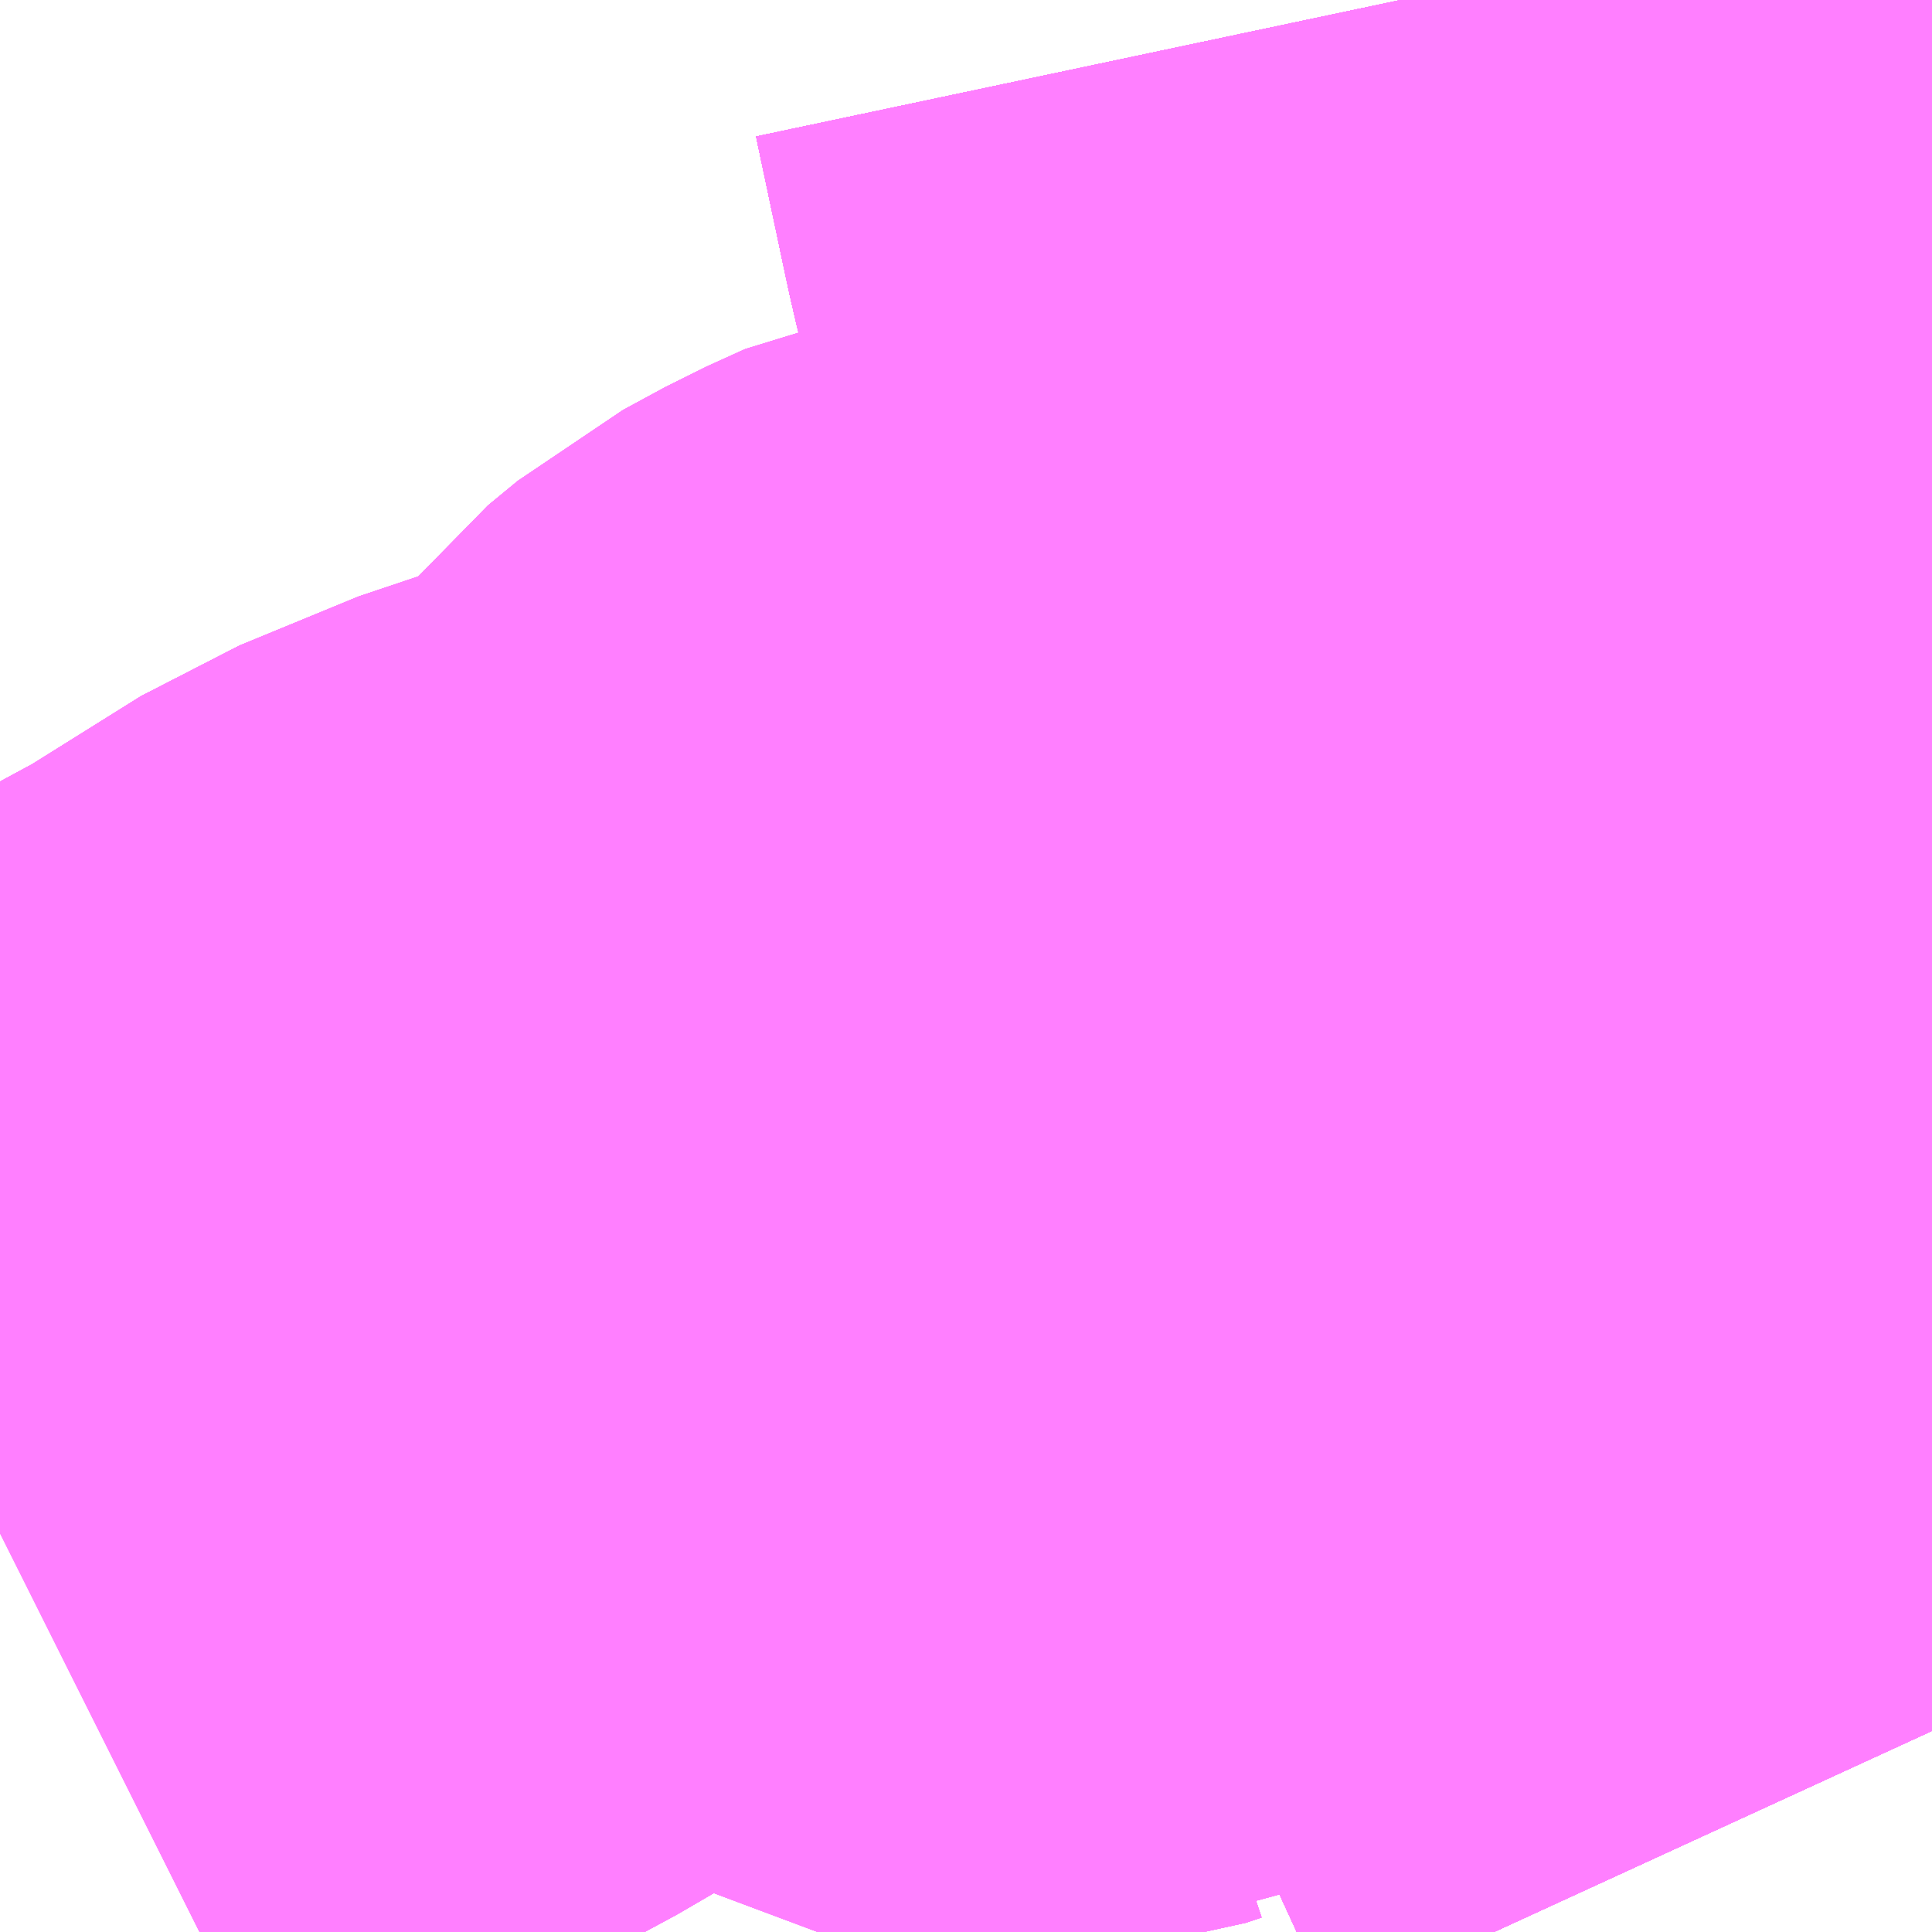 <?xml version="1.0" encoding="UTF-8"?>
<svg  xmlns="http://www.w3.org/2000/svg" xmlns:xlink="http://www.w3.org/1999/xlink" xmlns:go="http://purl.org/svgmap/profile" property="N07_001,N07_002,N07_003,N07_004,N07_005,N07_006,N07_007" viewBox="14108.643 -3971.558 1.099 1.099" go:dataArea="14108.642578125 -3971.5576171875 1.0986328125 1.0986328125" >
<globalCoordinateSystem srsName="http://purl.org/crs/84" transform="matrix(100.0,0.0,0.0,-100.0,0.0,0.0)" />
<defs>
 <g id="p0" >
  <circle cx="0.0" cy="0.0" r="3" stroke="green" stroke-width="0.75" vector-effect="non-scaling-stroke" />
 </g>
</defs>
<g fill="none" fill-rule="evenodd" stroke="#FF00FF" stroke-width="0.75" opacity="0.5" vector-effect="non-scaling-stroke" stroke-linejoin="bevel" >
<path content="1,JRバス東北（株）,うみねこ号,1.0,1.0,1.0," xlink:title="1" d="M14109.741,-3970.573L14109.696,-3970.671L14109.667,-3970.75L14109.661,-3970.766L14109.656,-3970.782L14109.639,-3970.835L14109.637,-3970.843L14109.636,-3970.846L14109.629,-3970.867L14109.625,-3970.878L14109.613,-3970.916L14109.609,-3970.927L14109.601,-3970.95L14109.595,-3970.967L14109.591,-3970.978L14109.59,-3970.981L14109.588,-3970.987L14109.577,-3971.018L14109.576,-3971.022L14109.574,-3971.027L14109.572,-3971.031L14109.567,-3971.048L14109.567,-3971.048L14109.566,-3971.053L14109.564,-3971.061L14109.562,-3971.068L14109.556,-3971.09L14109.535,-3971.162L14109.521,-3971.22L14109.514,-3971.244L14109.509,-3971.267L14109.507,-3971.273L14109.505,-3971.28L14109.505,-3971.281L14109.505,-3971.282L14109.504,-3971.284L14109.502,-3971.291L14109.502,-3971.291L14109.502,-3971.291L14109.502,-3971.294L14109.502,-3971.294L14109.502,-3971.294L14109.501,-3971.298L14109.497,-3971.309L14109.497,-3971.309L14109.496,-3971.313L14109.476,-3971.392L14109.469,-3971.425L14109.468,-3971.428L14109.467,-3971.435L14109.464,-3971.448L14109.461,-3971.46L14109.458,-3971.473L14109.44,-3971.558"/>
<path content="1,JRバス東北（株）,すーぱー湯～遊号,2.0,2.0,2.0," xlink:title="1" d="M14109.741,-3970.988L14109.659,-3970.976L14109.655,-3970.976L14109.65,-3970.975L14109.646,-3970.974L14109.642,-3970.974L14109.637,-3970.973L14109.623,-3970.971L14109.62,-3970.97L14109.595,-3970.967L14109.591,-3970.978L14109.59,-3970.981L14109.588,-3970.987L14109.577,-3971.018L14109.576,-3971.022L14109.574,-3971.027L14109.572,-3971.031L14109.567,-3971.048L14109.567,-3971.048L14109.566,-3971.053L14109.564,-3971.061L14109.562,-3971.068L14109.556,-3971.09L14109.535,-3971.162L14109.521,-3971.22L14109.514,-3971.244L14109.509,-3971.267L14109.507,-3971.273L14109.505,-3971.28L14109.505,-3971.281L14109.505,-3971.282L14109.504,-3971.284L14109.502,-3971.291L14109.502,-3971.291L14109.502,-3971.291L14109.502,-3971.294L14109.502,-3971.294L14109.502,-3971.294L14109.501,-3971.298L14109.497,-3971.309L14109.497,-3971.309L14109.496,-3971.313L14109.476,-3971.392L14109.469,-3971.425L14109.468,-3971.428L14109.467,-3971.435L14109.464,-3971.448L14109.461,-3971.46L14109.458,-3971.473L14109.44,-3971.558"/>
<path content="1,JRバス東北（株）,アーバン号,3.2,4.0,4.0," xlink:title="1" d="M14109.741,-3970.573L14109.696,-3970.671L14109.667,-3970.75L14109.661,-3970.766L14109.656,-3970.782L14109.639,-3970.835L14109.637,-3970.843L14109.636,-3970.846L14109.629,-3970.867L14109.625,-3970.878L14109.613,-3970.916L14109.609,-3970.927L14109.601,-3970.95L14109.595,-3970.967L14109.62,-3970.97L14109.623,-3970.971L14109.637,-3970.973L14109.642,-3970.974L14109.646,-3970.974L14109.65,-3970.975L14109.655,-3970.976L14109.659,-3970.976L14109.741,-3970.988"/>
<path content="1,JRバス東北（株）,キャッスル号,3.0,3.0,3.0," xlink:title="1" d="M14109.741,-3970.573L14109.696,-3970.671L14109.667,-3970.75L14109.661,-3970.766L14109.656,-3970.782L14109.639,-3970.835L14109.637,-3970.843L14109.636,-3970.846L14109.629,-3970.867L14109.625,-3970.878L14109.613,-3970.916L14109.609,-3970.927L14109.601,-3970.95L14109.595,-3970.967L14109.591,-3970.978L14109.59,-3970.981L14109.588,-3970.987L14109.577,-3971.018L14109.576,-3971.022L14109.574,-3971.027L14109.572,-3971.031L14109.567,-3971.048L14109.567,-3971.048L14109.566,-3971.053L14109.564,-3971.061L14109.562,-3971.068L14109.556,-3971.09L14109.535,-3971.162L14109.521,-3971.22L14109.514,-3971.244L14109.509,-3971.267L14109.507,-3971.273L14109.505,-3971.28L14109.505,-3971.281L14109.505,-3971.282L14109.504,-3971.284L14109.502,-3971.291L14109.502,-3971.291L14109.502,-3971.291L14109.502,-3971.294L14109.502,-3971.294L14109.502,-3971.294L14109.501,-3971.298L14109.497,-3971.309L14109.497,-3971.309L14109.496,-3971.313L14109.476,-3971.392L14109.469,-3971.425L14109.468,-3971.428L14109.467,-3971.435L14109.464,-3971.448L14109.461,-3971.46L14109.458,-3971.473L14109.44,-3971.558"/>
<path content="1,JRバス東北（株）,ドリーム盛岡・らくちん号,2.2,3.0,3.0," xlink:title="1" d="M14109.741,-3970.573L14109.696,-3970.671L14109.667,-3970.75L14109.661,-3970.766L14109.656,-3970.782L14109.639,-3970.835L14109.637,-3970.843L14109.636,-3970.846L14109.629,-3970.867L14109.625,-3970.878L14109.613,-3970.916L14109.609,-3970.927L14109.601,-3970.95L14109.595,-3970.967L14109.62,-3970.97L14109.623,-3970.971L14109.637,-3970.973L14109.642,-3970.974L14109.646,-3970.974L14109.65,-3970.975L14109.655,-3970.976L14109.659,-3970.976L14109.741,-3970.988"/>
<path content="1,JRバス東北（株）,ブルーシティ号,1.5,1.5,1.5," xlink:title="1" d="M14109.741,-3970.573L14109.696,-3970.671L14109.667,-3970.75L14109.661,-3970.766L14109.656,-3970.782L14109.639,-3970.835L14109.637,-3970.843L14109.636,-3970.846L14109.629,-3970.867L14109.625,-3970.878L14109.613,-3970.916L14109.609,-3970.927L14109.601,-3970.95L14109.595,-3970.967L14109.591,-3970.978L14109.59,-3970.981L14109.588,-3970.987L14109.577,-3971.018L14109.576,-3971.022L14109.574,-3971.027L14109.572,-3971.031L14109.567,-3971.048L14109.567,-3971.048L14109.566,-3971.053L14109.564,-3971.061L14109.562,-3971.068L14109.556,-3971.09L14109.535,-3971.162L14109.521,-3971.22L14109.514,-3971.244L14109.509,-3971.267L14109.507,-3971.273L14109.505,-3971.28L14109.505,-3971.281L14109.505,-3971.282L14109.504,-3971.284L14109.502,-3971.291L14109.502,-3971.291L14109.502,-3971.291L14109.502,-3971.294L14109.502,-3971.294L14109.502,-3971.294L14109.501,-3971.298L14109.497,-3971.309L14109.497,-3971.309L14109.496,-3971.313L14109.476,-3971.392L14109.469,-3971.425L14109.468,-3971.428L14109.467,-3971.435L14109.464,-3971.448L14109.461,-3971.46L14109.458,-3971.473L14109.44,-3971.558"/>
<path content="1,JRバス東北（株）,ヨーデル号,4.0,4.0,4.0," xlink:title="1" d="M14109.741,-3970.988L14109.659,-3970.976L14109.655,-3970.976L14109.65,-3970.975L14109.646,-3970.974L14109.642,-3970.974L14109.637,-3970.973L14109.623,-3970.971L14109.62,-3970.97L14109.595,-3970.967L14109.591,-3970.978L14109.59,-3970.981L14109.588,-3970.987L14109.577,-3971.018L14109.576,-3971.022L14109.574,-3971.027L14109.572,-3971.031L14109.567,-3971.048L14109.567,-3971.048L14109.566,-3971.053L14109.564,-3971.061L14109.562,-3971.068L14109.556,-3971.09L14109.535,-3971.162L14109.521,-3971.22L14109.514,-3971.244L14109.509,-3971.267L14109.507,-3971.273L14109.505,-3971.28L14109.505,-3971.281L14109.505,-3971.282L14109.504,-3971.284L14109.502,-3971.291L14109.502,-3971.291L14109.502,-3971.291L14109.502,-3971.294L14109.502,-3971.294L14109.502,-3971.294L14109.501,-3971.298L14109.497,-3971.309L14109.497,-3971.309L14109.496,-3971.313L14109.476,-3971.392L14109.469,-3971.425L14109.468,-3971.428L14109.467,-3971.435L14109.464,-3971.448L14109.461,-3971.46L14109.458,-3971.473L14109.44,-3971.558"/>
<path content="1,JRバス東北（株）,ラ・フォーレ号,1.0,1.0,1.0," xlink:title="1" d="M14109.741,-3970.573L14109.696,-3970.671L14109.667,-3970.75L14109.661,-3970.766L14109.656,-3970.782L14109.639,-3970.835L14109.637,-3970.843L14109.636,-3970.846L14109.629,-3970.867L14109.625,-3970.878L14109.613,-3970.916L14109.609,-3970.927L14109.601,-3970.95L14109.595,-3970.967L14109.591,-3970.978L14109.59,-3970.981L14109.588,-3970.987L14109.577,-3971.018L14109.576,-3971.022L14109.574,-3971.027L14109.572,-3971.031L14109.567,-3971.048L14109.567,-3971.048L14109.566,-3971.053L14109.564,-3971.061L14109.562,-3971.068L14109.556,-3971.09L14109.535,-3971.162L14109.521,-3971.22L14109.514,-3971.244L14109.509,-3971.267L14109.507,-3971.273L14109.505,-3971.28L14109.505,-3971.281L14109.505,-3971.282L14109.504,-3971.284L14109.502,-3971.291L14109.502,-3971.291L14109.502,-3971.291L14109.502,-3971.294L14109.502,-3971.294L14109.502,-3971.294L14109.501,-3971.298L14109.497,-3971.309L14109.497,-3971.309L14109.496,-3971.313L14109.476,-3971.392L14109.469,-3971.425L14109.468,-3971.428L14109.467,-3971.435L14109.464,-3971.448L14109.461,-3971.46L14109.458,-3971.473L14109.44,-3971.558"/>
<path content="1,JRバス東北（株）,仙台～大館線,1.0,1.0,1.0," xlink:title="1" d="M14109.741,-3970.573L14109.696,-3970.671L14109.667,-3970.75L14109.661,-3970.766L14109.656,-3970.782L14109.639,-3970.835L14109.637,-3970.843L14109.636,-3970.846L14109.629,-3970.867L14109.625,-3970.878L14109.613,-3970.916L14109.609,-3970.927L14109.601,-3970.95L14109.595,-3970.967L14109.591,-3970.978L14109.59,-3970.981L14109.588,-3970.987L14109.577,-3971.018L14109.576,-3971.022L14109.574,-3971.027L14109.572,-3971.031L14109.567,-3971.048L14109.567,-3971.048L14109.566,-3971.053L14109.564,-3971.061L14109.562,-3971.068L14109.556,-3971.09L14109.535,-3971.162L14109.521,-3971.22L14109.514,-3971.244L14109.509,-3971.267L14109.507,-3971.273L14109.505,-3971.28L14109.505,-3971.281L14109.505,-3971.282L14109.504,-3971.284L14109.502,-3971.291L14109.502,-3971.291L14109.502,-3971.291L14109.502,-3971.294L14109.502,-3971.294L14109.502,-3971.294L14109.501,-3971.298L14109.497,-3971.309L14109.497,-3971.309L14109.496,-3971.313L14109.476,-3971.392L14109.469,-3971.425L14109.468,-3971.428L14109.467,-3971.435L14109.464,-3971.448L14109.461,-3971.46L14109.458,-3971.473L14109.44,-3971.558"/>
<path content="1,京浜急行バス（株）,ノクターン号,3.4,4.0,4.0," xlink:title="1" d="M14109.741,-3970.573L14109.696,-3970.671L14109.667,-3970.75L14109.661,-3970.766L14109.656,-3970.782L14109.639,-3970.835L14109.637,-3970.843L14109.636,-3970.846L14109.629,-3970.867L14109.625,-3970.878L14109.613,-3970.916L14109.609,-3970.927L14109.601,-3970.95L14109.595,-3970.967L14109.591,-3970.978L14109.59,-3970.981L14109.588,-3970.987L14109.577,-3971.018L14109.576,-3971.022L14109.574,-3971.027L14109.572,-3971.031L14109.567,-3971.048L14109.567,-3971.048L14109.566,-3971.053L14109.564,-3971.061L14109.562,-3971.068L14109.556,-3971.09L14109.535,-3971.162L14109.521,-3971.22L14109.514,-3971.244L14109.509,-3971.267L14109.507,-3971.273L14109.505,-3971.28L14109.505,-3971.281L14109.505,-3971.282L14109.504,-3971.284L14109.502,-3971.291L14109.502,-3971.291L14109.502,-3971.291L14109.502,-3971.294L14109.502,-3971.294L14109.502,-3971.294L14109.501,-3971.298L14109.497,-3971.309L14109.497,-3971.309L14109.496,-3971.313L14109.476,-3971.392L14109.469,-3971.425L14109.468,-3971.428L14109.467,-3971.435L14109.464,-3971.448L14109.461,-3971.46L14109.458,-3971.473L14109.44,-3971.558"/>
<path content="1,十和田観光電鉄（株）,うみねこ号,4.0,4.0,4.0," xlink:title="1" d="M14109.44,-3971.558L14109.458,-3971.473L14109.461,-3971.46L14109.464,-3971.448L14109.467,-3971.435L14109.468,-3971.428L14109.469,-3971.425L14109.476,-3971.392L14109.496,-3971.313L14109.497,-3971.309L14109.497,-3971.309L14109.501,-3971.298L14109.502,-3971.294L14109.502,-3971.294L14109.502,-3971.294L14109.502,-3971.291L14109.502,-3971.291L14109.502,-3971.291L14109.504,-3971.284L14109.505,-3971.282L14109.505,-3971.281L14109.505,-3971.28L14109.507,-3971.273L14109.509,-3971.267L14109.514,-3971.244L14109.521,-3971.22L14109.535,-3971.162L14109.556,-3971.09L14109.562,-3971.068L14109.564,-3971.061L14109.566,-3971.053L14109.567,-3971.048L14109.567,-3971.048L14109.572,-3971.031L14109.574,-3971.027L14109.576,-3971.022L14109.577,-3971.018L14109.588,-3970.987L14109.59,-3970.981L14109.591,-3970.978L14109.595,-3970.967L14109.601,-3970.95L14109.609,-3970.927L14109.613,-3970.916L14109.625,-3970.878L14109.629,-3970.867L14109.636,-3970.846L14109.637,-3970.843L14109.639,-3970.835L14109.656,-3970.782L14109.661,-3970.766L14109.667,-3970.75L14109.696,-3970.671L14109.741,-3970.573"/>
<path content="1,十和田観光電鉄（株）,シリウス号,1.0,1.0,1.0," xlink:title="1" d="M14109.44,-3971.558L14109.458,-3971.473L14109.461,-3971.46L14109.464,-3971.448L14109.467,-3971.435L14109.468,-3971.428L14109.469,-3971.425L14109.476,-3971.392L14109.496,-3971.313L14109.497,-3971.309L14109.497,-3971.309L14109.501,-3971.298L14109.502,-3971.294L14109.502,-3971.294L14109.502,-3971.294L14109.502,-3971.291L14109.502,-3971.291L14109.502,-3971.291L14109.504,-3971.284L14109.505,-3971.282L14109.505,-3971.281L14109.505,-3971.28L14109.507,-3971.273L14109.509,-3971.267L14109.514,-3971.244L14109.521,-3971.22L14109.535,-3971.162L14109.556,-3971.09L14109.562,-3971.068L14109.564,-3971.061L14109.566,-3971.053L14109.567,-3971.048L14109.567,-3971.048L14109.572,-3971.031L14109.574,-3971.027L14109.576,-3971.022L14109.577,-3971.018L14109.588,-3970.987L14109.59,-3970.981L14109.591,-3970.978L14109.595,-3970.967L14109.601,-3970.95L14109.609,-3970.927L14109.613,-3970.916L14109.625,-3970.878L14109.629,-3970.867L14109.636,-3970.846L14109.637,-3970.843L14109.639,-3970.835L14109.656,-3970.782L14109.661,-3970.766L14109.667,-3970.75L14109.696,-3970.671L14109.741,-3970.573"/>
<path content="1,十和田観光電鉄（株）,ブルーシティー号,6.0,6.0,6.0," xlink:title="1" d="M14109.44,-3971.558L14109.458,-3971.473L14109.461,-3971.46L14109.464,-3971.448L14109.467,-3971.435L14109.468,-3971.428L14109.469,-3971.425L14109.476,-3971.392L14109.496,-3971.313L14109.497,-3971.309L14109.497,-3971.309L14109.501,-3971.298L14109.502,-3971.294L14109.502,-3971.294L14109.502,-3971.294L14109.502,-3971.291L14109.502,-3971.291L14109.502,-3971.291L14109.504,-3971.284L14109.505,-3971.282L14109.505,-3971.281L14109.505,-3971.28L14109.507,-3971.273L14109.509,-3971.267L14109.514,-3971.244L14109.521,-3971.22L14109.535,-3971.162L14109.556,-3971.09L14109.562,-3971.068L14109.564,-3971.061L14109.566,-3971.053L14109.567,-3971.048L14109.567,-3971.048L14109.572,-3971.031L14109.574,-3971.027L14109.576,-3971.022L14109.577,-3971.018L14109.588,-3970.987L14109.59,-3970.981L14109.591,-3970.978L14109.595,-3970.967L14109.601,-3970.95L14109.609,-3970.927L14109.613,-3970.916L14109.625,-3970.878L14109.629,-3970.867L14109.636,-3970.846L14109.637,-3970.843L14109.639,-3970.835L14109.656,-3970.782L14109.661,-3970.766L14109.667,-3970.75L14109.696,-3970.671L14109.741,-3970.573"/>
<path content="1,南部バス（株）,うみねこ号　仙台→八戸,4.0,4.0,4.0," xlink:title="1" d="M14109.741,-3970.573L14109.696,-3970.671L14109.667,-3970.75L14109.661,-3970.766L14109.656,-3970.782L14109.639,-3970.835L14109.637,-3970.843L14109.636,-3970.846L14109.629,-3970.867L14109.625,-3970.878L14109.613,-3970.916L14109.609,-3970.927L14109.601,-3970.95L14109.595,-3970.967L14109.591,-3970.978L14109.59,-3970.981L14109.588,-3970.987L14109.577,-3971.018L14109.576,-3971.022L14109.574,-3971.027L14109.572,-3971.031L14109.567,-3971.048L14109.567,-3971.048L14109.566,-3971.053L14109.564,-3971.061L14109.562,-3971.068L14109.556,-3971.09L14109.535,-3971.162L14109.521,-3971.22L14109.514,-3971.244L14109.509,-3971.267L14109.507,-3971.273L14109.505,-3971.28L14109.505,-3971.281L14109.505,-3971.282L14109.504,-3971.284L14109.502,-3971.291L14109.502,-3971.291L14109.502,-3971.291L14109.502,-3971.294L14109.502,-3971.294L14109.502,-3971.294L14109.501,-3971.298L14109.497,-3971.309L14109.497,-3971.309L14109.496,-3971.313L14109.476,-3971.392L14109.469,-3971.425L14109.468,-3971.428L14109.467,-3971.435L14109.464,-3971.448L14109.461,-3971.46L14109.458,-3971.473L14109.44,-3971.558"/>
<path content="1,南部バス（株）,うみねこ号　八戸→仙台,4.0,4.0,4.0," xlink:title="1" d="M14109.44,-3971.558L14109.458,-3971.473L14109.461,-3971.46L14109.464,-3971.448L14109.467,-3971.435L14109.468,-3971.428L14109.469,-3971.425L14109.476,-3971.392L14109.496,-3971.313L14109.497,-3971.309L14109.497,-3971.309L14109.501,-3971.298L14109.502,-3971.294L14109.502,-3971.294L14109.502,-3971.294L14109.502,-3971.291L14109.502,-3971.291L14109.502,-3971.291L14109.504,-3971.284L14109.505,-3971.282L14109.505,-3971.281L14109.505,-3971.28L14109.507,-3971.273L14109.509,-3971.267L14109.514,-3971.244L14109.521,-3971.22L14109.535,-3971.162L14109.556,-3971.09L14109.562,-3971.068L14109.564,-3971.061L14109.566,-3971.053L14109.567,-3971.048L14109.567,-3971.048L14109.572,-3971.031L14109.574,-3971.027L14109.576,-3971.022L14109.577,-3971.018L14109.588,-3970.987L14109.59,-3970.981L14109.591,-3970.978L14109.595,-3970.967L14109.601,-3970.95L14109.609,-3970.927L14109.613,-3970.916L14109.625,-3970.878L14109.629,-3970.867L14109.636,-3970.846L14109.637,-3970.843L14109.639,-3970.835L14109.656,-3970.782L14109.661,-3970.766L14109.667,-3970.75L14109.696,-3970.671L14109.741,-3970.573"/>
<path content="1,南部バス（株）,特急八盛号　八戸→盛岡,3.0,3.0,3.0," xlink:title="1" d="M14109.741,-3970.988L14109.659,-3970.976L14109.655,-3970.976L14109.65,-3970.975L14109.646,-3970.974L14109.642,-3970.974L14109.637,-3970.973L14109.623,-3970.971L14109.62,-3970.97L14109.595,-3970.967L14109.551,-3970.96L14109.52,-3970.956L14109.498,-3970.953L14109.383,-3970.92L14109.355,-3970.912L14109.345,-3970.908L14109.331,-3970.901L14109.322,-3970.895L14109.314,-3970.886L14109.304,-3970.872L14109.29,-3970.852L14109.275,-3970.839L14109.263,-3970.83L14109.251,-3970.823L14109.242,-3970.823L14109.233,-3970.82L14109.224,-3970.819L14109.209,-3970.82L14109.189,-3970.824L14109.175,-3970.832L14109.163,-3970.842L14109.147,-3970.859L14109.138,-3970.878L14109.134,-3970.902L14109.13,-3970.925L14109.133,-3970.943L14109.14,-3970.957L14109.159,-3970.981L14109.176,-3970.995L14109.2,-3971.008L14109.222,-3971.018L14109.263,-3971.025L14109.337,-3971.034L14109.408,-3971.042L14109.567,-3971.048L14109.568,-3971.048L14109.568,-3971.048L14109.568,-3971.048L14109.568,-3971.048L14109.568,-3971.048L14109.568,-3971.048L14109.573,-3971.049L14109.598,-3971.053L14109.627,-3971.058L14109.647,-3971.063L14109.664,-3971.07L14109.679,-3971.082L14109.685,-3971.09L14109.69,-3971.104L14109.694,-3971.118L14109.692,-3971.134L14109.681,-3971.149L14109.681,-3971.149L14109.68,-3971.149L14109.672,-3971.155L14109.666,-3971.159L14109.655,-3971.163L14109.646,-3971.166L14109.63,-3971.17L14109.605,-3971.187L14109.591,-3971.198L14109.566,-3971.216L14109.533,-3971.251L14109.505,-3971.282L14109.504,-3971.284L14109.502,-3971.291L14109.502,-3971.291L14109.502,-3971.291L14109.502,-3971.294L14109.502,-3971.294L14109.502,-3971.294L14109.501,-3971.298L14109.497,-3971.309L14109.497,-3971.309L14109.496,-3971.313L14109.476,-3971.392L14109.469,-3971.425L14109.468,-3971.428L14109.467,-3971.435L14109.464,-3971.448L14109.461,-3971.46L14109.458,-3971.473L14109.44,-3971.558"/>
<path content="1,南部バス（株）,特急八盛号　盛岡→八戸,3.0,3.0,3.0," xlink:title="1" d="M14109.741,-3970.988L14109.659,-3970.976L14109.655,-3970.976L14109.65,-3970.975L14109.646,-3970.974L14109.642,-3970.974L14109.637,-3970.973L14109.623,-3970.971L14109.62,-3970.97L14109.595,-3970.967L14109.551,-3970.96L14109.52,-3970.956L14109.498,-3970.953L14109.383,-3970.92L14109.355,-3970.912L14109.345,-3970.908L14109.331,-3970.901L14109.322,-3970.895L14109.314,-3970.886L14109.304,-3970.872L14109.29,-3970.852L14109.275,-3970.839L14109.263,-3970.83L14109.251,-3970.823L14109.242,-3970.823L14109.233,-3970.82L14109.224,-3970.819L14109.209,-3970.82L14109.189,-3970.824L14109.175,-3970.832L14109.163,-3970.842L14109.147,-3970.859L14109.138,-3970.878L14109.134,-3970.902L14109.13,-3970.925L14109.133,-3970.943L14109.14,-3970.957L14109.159,-3970.981L14109.176,-3970.995L14109.2,-3971.008L14109.222,-3971.018L14109.263,-3971.025L14109.337,-3971.034L14109.408,-3971.042L14109.567,-3971.048L14109.568,-3971.048L14109.568,-3971.048L14109.568,-3971.048L14109.568,-3971.048L14109.568,-3971.048L14109.568,-3971.048L14109.573,-3971.049L14109.598,-3971.053L14109.627,-3971.058L14109.647,-3971.063L14109.664,-3971.07L14109.679,-3971.082L14109.685,-3971.09L14109.69,-3971.104L14109.694,-3971.118L14109.692,-3971.134L14109.681,-3971.149L14109.681,-3971.149L14109.68,-3971.149L14109.672,-3971.155L14109.666,-3971.159L14109.655,-3971.163L14109.646,-3971.166L14109.63,-3971.17L14109.605,-3971.187L14109.591,-3971.198L14109.566,-3971.216L14109.533,-3971.251L14109.505,-3971.282L14109.504,-3971.284L14109.502,-3971.291L14109.502,-3971.291L14109.502,-3971.291L14109.502,-3971.294L14109.502,-3971.294L14109.502,-3971.294L14109.501,-3971.298L14109.497,-3971.309L14109.497,-3971.309L14109.496,-3971.313L14109.476,-3971.392L14109.469,-3971.425L14109.468,-3971.428L14109.467,-3971.435L14109.464,-3971.448L14109.461,-3971.46L14109.458,-3971.473L14109.44,-3971.558"/>
<path content="1,国際興業（株）,シリウス号,1.0,1.0,1.0," xlink:title="1" d="M14109.741,-3970.573L14109.696,-3970.671L14109.667,-3970.75L14109.661,-3970.766L14109.656,-3970.782L14109.639,-3970.835L14109.637,-3970.843L14109.636,-3970.846L14109.629,-3970.867L14109.625,-3970.878L14109.613,-3970.916L14109.609,-3970.927L14109.601,-3970.95L14109.595,-3970.967L14109.591,-3970.978L14109.59,-3970.981L14109.588,-3970.987L14109.577,-3971.018L14109.576,-3971.022L14109.574,-3971.027L14109.572,-3971.031L14109.567,-3971.048L14109.567,-3971.048L14109.566,-3971.053L14109.564,-3971.061L14109.562,-3971.068L14109.556,-3971.09L14109.535,-3971.162L14109.521,-3971.22L14109.514,-3971.244L14109.509,-3971.267L14109.507,-3971.273L14109.505,-3971.28L14109.505,-3971.281L14109.505,-3971.282L14109.504,-3971.284L14109.502,-3971.291L14109.502,-3971.291L14109.502,-3971.291L14109.502,-3971.294L14109.502,-3971.294L14109.502,-3971.294L14109.501,-3971.298L14109.497,-3971.309L14109.497,-3971.309L14109.496,-3971.313L14109.476,-3971.392L14109.469,-3971.425L14109.468,-3971.428L14109.467,-3971.435L14109.464,-3971.448L14109.461,-3971.46L14109.458,-3971.473L14109.44,-3971.558"/>
<path content="1,国際興業（株）,ジュピター号,1.0,1.0,1.0," xlink:title="1" d="M14109.741,-3970.573L14109.696,-3970.671L14109.667,-3970.75L14109.661,-3970.766L14109.656,-3970.782L14109.639,-3970.835L14109.637,-3970.843L14109.636,-3970.846L14109.629,-3970.867L14109.625,-3970.878L14109.613,-3970.916L14109.609,-3970.927L14109.601,-3970.95L14109.595,-3970.967L14109.591,-3970.978L14109.59,-3970.981L14109.588,-3970.987L14109.577,-3971.018L14109.576,-3971.022L14109.574,-3971.027L14109.572,-3971.031L14109.567,-3971.048L14109.567,-3971.048L14109.566,-3971.053L14109.564,-3971.061L14109.562,-3971.068L14109.556,-3971.09L14109.535,-3971.162L14109.521,-3971.22L14109.514,-3971.244L14109.509,-3971.267L14109.507,-3971.273L14109.505,-3971.28L14109.505,-3971.281L14109.505,-3971.282L14109.504,-3971.284L14109.502,-3971.291L14109.502,-3971.291L14109.502,-3971.291L14109.502,-3971.294L14109.502,-3971.294L14109.502,-3971.294L14109.501,-3971.298L14109.497,-3971.309L14109.497,-3971.309L14109.496,-3971.313L14109.476,-3971.392L14109.469,-3971.425L14109.468,-3971.428L14109.467,-3971.435L14109.464,-3971.448L14109.461,-3971.46L14109.458,-3971.473L14109.44,-3971.558"/>
<path content="1,宮城交通（株）,うみねこ,1.0,1.0,1.0," xlink:title="1" d="M14109.741,-3970.573L14109.696,-3970.671L14109.667,-3970.75L14109.661,-3970.766L14109.656,-3970.782L14109.639,-3970.835L14109.637,-3970.843L14109.636,-3970.846L14109.629,-3970.867L14109.625,-3970.878L14109.613,-3970.916L14109.609,-3970.927L14109.601,-3970.95L14109.595,-3970.967L14109.591,-3970.978L14109.59,-3970.981L14109.588,-3970.987L14109.577,-3971.018L14109.576,-3971.022L14109.574,-3971.027L14109.572,-3971.031L14109.567,-3971.048L14109.567,-3971.048L14109.566,-3971.053L14109.564,-3971.061L14109.562,-3971.068L14109.556,-3971.09L14109.535,-3971.162L14109.521,-3971.22L14109.514,-3971.244L14109.509,-3971.267L14109.507,-3971.273L14109.505,-3971.28L14109.505,-3971.281L14109.505,-3971.282L14109.504,-3971.284L14109.502,-3971.291L14109.502,-3971.291L14109.502,-3971.291L14109.502,-3971.294L14109.502,-3971.294L14109.502,-3971.294L14109.501,-3971.298L14109.497,-3971.309L14109.497,-3971.309L14109.496,-3971.313L14109.476,-3971.392L14109.469,-3971.425L14109.468,-3971.428L14109.467,-3971.435L14109.464,-3971.448L14109.461,-3971.46L14109.458,-3971.473L14109.44,-3971.558"/>
<path content="1,宮城交通（株）,アーバン,3.2,4.0,4.0," xlink:title="1" d="M14109.741,-3970.573L14109.696,-3970.671L14109.667,-3970.75L14109.661,-3970.766L14109.656,-3970.782L14109.639,-3970.835L14109.637,-3970.843L14109.636,-3970.846L14109.629,-3970.867L14109.625,-3970.878L14109.6,-3970.898L14109.563,-3970.944L14109.551,-3970.96"/>
<path content="1,宮城交通（株）,アーバン,3.2,4.0,4.0," xlink:title="1" d="M14109.741,-3970.988L14109.659,-3970.976L14109.655,-3970.976L14109.65,-3970.975L14109.646,-3970.974L14109.642,-3970.974L14109.637,-3970.973L14109.623,-3970.971L14109.62,-3970.97L14109.595,-3970.967L14109.551,-3970.96"/>
<path content="1,宮城交通（株）,アーバン,3.2,4.0,4.0," xlink:title="1" d="M14109.551,-3970.96L14109.52,-3970.956L14109.498,-3970.953L14109.283,-3970.922L14109.253,-3970.93L14109.227,-3970.936L14109.214,-3970.942L14109.198,-3970.955L14109.195,-3970.968L14109.196,-3970.976L14109.201,-3970.982L14109.21,-3970.988L14109.221,-3970.996L14109.233,-3971.001L14109.283,-3971.017L14109.337,-3971.034L14109.364,-3971.029L14109.424,-3971.023L14109.459,-3971.016L14109.489,-3971.007L14109.494,-3971.006L14109.51,-3970.999L14109.524,-3970.991L14109.536,-3970.98L14109.551,-3970.96"/>
<path content="1,宮城交通（株）,キャッスル,3.0,3.0,3.0," xlink:title="1" d="M14109.741,-3970.573L14109.696,-3970.671L14109.667,-3970.75L14109.661,-3970.766L14109.656,-3970.782L14109.639,-3970.835L14109.637,-3970.843L14109.636,-3970.846L14109.629,-3970.867L14109.625,-3970.878L14109.613,-3970.916L14109.609,-3970.927L14109.601,-3970.95L14109.595,-3970.967L14109.591,-3970.978L14109.59,-3970.981L14109.588,-3970.987L14109.577,-3971.018L14109.576,-3971.022L14109.574,-3971.027L14109.572,-3971.031L14109.567,-3971.048L14109.567,-3971.048L14109.566,-3971.053L14109.564,-3971.061L14109.562,-3971.068L14109.556,-3971.09L14109.535,-3971.162L14109.521,-3971.22L14109.514,-3971.244L14109.509,-3971.267L14109.507,-3971.273L14109.505,-3971.28L14109.505,-3971.281L14109.505,-3971.282L14109.504,-3971.284L14109.502,-3971.291L14109.502,-3971.291L14109.502,-3971.291L14109.502,-3971.294L14109.502,-3971.294L14109.502,-3971.294L14109.501,-3971.298L14109.497,-3971.309L14109.497,-3971.309L14109.496,-3971.313L14109.476,-3971.392L14109.469,-3971.425L14109.468,-3971.428L14109.467,-3971.435L14109.464,-3971.448L14109.461,-3971.46L14109.458,-3971.473L14109.44,-3971.558"/>
<path content="1,宮城交通（株）,ブルーシティ,1.5,1.5,1.5," xlink:title="1" d="M14109.741,-3970.573L14109.696,-3970.671L14109.667,-3970.75L14109.661,-3970.766L14109.656,-3970.782L14109.639,-3970.835L14109.637,-3970.843L14109.636,-3970.846L14109.629,-3970.867L14109.625,-3970.878L14109.613,-3970.916L14109.609,-3970.927L14109.601,-3970.95L14109.595,-3970.967L14109.591,-3970.978L14109.59,-3970.981L14109.588,-3970.987L14109.577,-3971.018L14109.576,-3971.022L14109.574,-3971.027L14109.572,-3971.031L14109.567,-3971.048L14109.567,-3971.048L14109.566,-3971.053L14109.564,-3971.061L14109.562,-3971.068L14109.556,-3971.09L14109.535,-3971.162L14109.521,-3971.22L14109.514,-3971.244L14109.509,-3971.267L14109.507,-3971.273L14109.505,-3971.28L14109.505,-3971.281L14109.505,-3971.282L14109.504,-3971.284L14109.502,-3971.291L14109.502,-3971.291L14109.502,-3971.291L14109.502,-3971.294L14109.502,-3971.294L14109.502,-3971.294L14109.501,-3971.298L14109.497,-3971.309L14109.497,-3971.309L14109.496,-3971.313L14109.476,-3971.392L14109.469,-3971.425L14109.468,-3971.428L14109.467,-3971.435L14109.464,-3971.448L14109.461,-3971.46L14109.458,-3971.473L14109.44,-3971.558"/>
<path content="1,岩手県交通（株）,108,1.0,0.0,0.0," xlink:title="1" d="M14109.741,-3970.988L14109.659,-3970.976L14109.655,-3970.976L14109.65,-3970.975L14109.646,-3970.974L14109.642,-3970.974L14109.637,-3970.973L14109.623,-3970.971L14109.62,-3970.97L14109.595,-3970.967L14109.551,-3970.96L14109.52,-3970.956L14109.498,-3970.953L14109.283,-3970.922L14109.196,-3970.91L14109.134,-3970.902L14109.109,-3970.898L14109.05,-3970.888L14109.032,-3970.883L14108.99,-3970.872L14108.922,-3970.844L14108.85,-3970.799L14108.75,-3970.745L14108.695,-3970.711L14108.647,-3970.688L14108.643,-3970.686"/>
<path content="1,岩手県交通（株）,705,4.5,4.5,4.5," xlink:title="1" d="M14109.741,-3970.988L14109.659,-3970.976L14109.655,-3970.976L14109.65,-3970.975L14109.646,-3970.974L14109.642,-3970.974L14109.637,-3970.973L14109.623,-3970.971L14109.62,-3970.97L14109.595,-3970.967L14109.551,-3970.96L14109.52,-3970.956L14109.498,-3970.953L14109.283,-3970.922L14109.196,-3970.91L14109.134,-3970.902L14109.109,-3970.898L14109.05,-3970.888L14109.032,-3970.883L14108.99,-3970.872L14108.922,-3970.844L14108.85,-3970.799L14108.75,-3970.745L14108.695,-3970.711L14108.647,-3970.688L14108.643,-3970.686"/>
<path content="1,岩手県交通（株）,706,2.4,2.4,2.4," xlink:title="1" d="M14109.741,-3970.988L14109.659,-3970.976L14109.655,-3970.976L14109.65,-3970.975L14109.646,-3970.974L14109.642,-3970.974L14109.637,-3970.973L14109.623,-3970.971L14109.62,-3970.97L14109.595,-3970.967L14109.551,-3970.96L14109.52,-3970.956L14109.498,-3970.953L14109.283,-3970.922L14109.196,-3970.91L14109.134,-3970.902L14109.109,-3970.898L14109.05,-3970.888L14109.032,-3970.883L14108.99,-3970.872L14108.922,-3970.844L14108.85,-3970.799L14108.75,-3970.745L14108.695,-3970.711L14108.647,-3970.688L14108.643,-3970.686"/>
<path content="1,岩手県交通（株）,707,14.0,12.0,12.0," xlink:title="1" d="M14109.741,-3970.988L14109.659,-3970.976L14109.655,-3970.976L14109.65,-3970.975L14109.646,-3970.974L14109.642,-3970.974L14109.637,-3970.973L14109.623,-3970.971L14109.62,-3970.97L14109.595,-3970.967L14109.551,-3970.96L14109.52,-3970.956L14109.498,-3970.953L14109.283,-3970.922L14109.196,-3970.91L14109.134,-3970.902L14109.109,-3970.898L14109.05,-3970.888L14109.032,-3970.883L14108.99,-3970.872L14108.922,-3970.844L14108.85,-3970.799L14108.75,-3970.745L14108.695,-3970.711L14108.647,-3970.688L14108.643,-3970.686"/>
<path content="1,岩手県交通（株）,708,2.0,2.0,2.0," xlink:title="1" d="M14109.741,-3970.988L14109.659,-3970.976L14109.655,-3970.976L14109.65,-3970.975L14109.646,-3970.974L14109.642,-3970.974L14109.637,-3970.973L14109.623,-3970.971L14109.62,-3970.97L14109.595,-3970.967L14109.551,-3970.96L14109.52,-3970.956L14109.498,-3970.953L14109.283,-3970.922L14109.196,-3970.91L14109.134,-3970.902L14109.109,-3970.898L14109.05,-3970.888L14109.032,-3970.883L14108.99,-3970.872L14108.922,-3970.844L14108.85,-3970.799L14108.75,-3970.745L14108.695,-3970.711L14108.647,-3970.688L14108.643,-3970.686"/>
<path content="1,岩手県交通（株）,709,8.5,7.0,7.0," xlink:title="1" d="M14109.741,-3970.988L14109.659,-3970.976L14109.655,-3970.976L14109.65,-3970.975L14109.646,-3970.974L14109.642,-3970.974L14109.637,-3970.973L14109.623,-3970.971L14109.62,-3970.97L14109.595,-3970.967L14109.551,-3970.96L14109.52,-3970.956L14109.498,-3970.953L14109.283,-3970.922L14109.196,-3970.91L14109.134,-3970.902L14109.109,-3970.898L14109.05,-3970.888L14109.032,-3970.883L14108.99,-3970.872L14108.922,-3970.844L14108.85,-3970.799L14108.75,-3970.745L14108.695,-3970.711L14108.647,-3970.688L14108.643,-3970.686"/>
<path content="1,岩手県交通（株）,710,6.5,6.5,6.5," xlink:title="1" d="M14109.741,-3970.988L14109.659,-3970.976L14109.655,-3970.976L14109.65,-3970.975L14109.646,-3970.974L14109.642,-3970.974L14109.637,-3970.973L14109.623,-3970.971L14109.62,-3970.97L14109.595,-3970.967L14109.551,-3970.96L14109.52,-3970.956L14109.498,-3970.953L14109.283,-3970.922L14109.196,-3970.91L14109.134,-3970.902L14109.109,-3970.898L14109.05,-3970.888L14109.032,-3970.883L14108.99,-3970.872L14108.922,-3970.844L14108.85,-3970.799L14108.75,-3970.745L14108.695,-3970.711L14108.647,-3970.688L14108.643,-3970.686"/>
<path content="1,岩手県交通（株）,みちのく号,1.0,1.0,1.0," xlink:title="1" d="M14109.741,-3970.988L14109.659,-3970.976L14109.655,-3970.976L14109.65,-3970.975L14109.646,-3970.974L14109.642,-3970.974L14109.637,-3970.973L14109.623,-3970.971L14109.62,-3970.97L14109.595,-3970.967L14109.591,-3970.978L14109.59,-3970.981L14109.588,-3970.987L14109.577,-3971.018L14109.576,-3971.022L14109.574,-3971.027L14109.572,-3971.031L14109.567,-3971.048L14109.567,-3971.048L14109.566,-3971.053L14109.564,-3971.061L14109.562,-3971.068L14109.556,-3971.09L14109.535,-3971.162L14109.521,-3971.22L14109.514,-3971.244L14109.509,-3971.267L14109.507,-3971.273L14109.505,-3971.28L14109.505,-3971.281L14109.505,-3971.282L14109.504,-3971.284L14109.502,-3971.291L14109.502,-3971.291L14109.502,-3971.291L14109.502,-3971.294L14109.502,-3971.294L14109.502,-3971.294L14109.501,-3971.298L14109.497,-3971.309L14109.497,-3971.309L14109.496,-3971.313L14109.476,-3971.392L14109.469,-3971.425L14109.468,-3971.428L14109.467,-3971.435L14109.464,-3971.448L14109.461,-3971.46L14109.458,-3971.473L14109.44,-3971.558"/>
<path content="1,岩手県交通（株）,ヨーデル号,3.0,3.0,3.0," xlink:title="1" d="M14109.741,-3970.988L14109.659,-3970.976L14109.655,-3970.976L14109.65,-3970.975L14109.646,-3970.974L14109.642,-3970.974L14109.637,-3970.973L14109.623,-3970.971L14109.62,-3970.97L14109.595,-3970.967L14109.591,-3970.978L14109.59,-3970.981L14109.588,-3970.987L14109.577,-3971.018L14109.576,-3971.022L14109.574,-3971.027L14109.572,-3971.031L14109.567,-3971.048L14109.567,-3971.048L14109.566,-3971.053L14109.564,-3971.061L14109.562,-3971.068L14109.556,-3971.09L14109.535,-3971.162L14109.521,-3971.22L14109.514,-3971.244L14109.509,-3971.267L14109.507,-3971.273L14109.505,-3971.28L14109.505,-3971.281L14109.505,-3971.282L14109.504,-3971.284L14109.502,-3971.291L14109.502,-3971.291L14109.502,-3971.291L14109.502,-3971.294L14109.502,-3971.294L14109.502,-3971.294L14109.501,-3971.298L14109.497,-3971.309L14109.497,-3971.309L14109.496,-3971.313L14109.476,-3971.392L14109.469,-3971.425L14109.468,-3971.428L14109.467,-3971.435L14109.464,-3971.448L14109.461,-3971.46L14109.458,-3971.473L14109.44,-3971.558"/>
<path content="1,岩手県交通（株）,千厩盛岡線,2.0,2.0,2.0," xlink:title="1" d="M14109.741,-3970.573L14109.696,-3970.671L14109.667,-3970.75L14109.661,-3970.766L14109.656,-3970.782L14109.639,-3970.835L14109.637,-3970.843L14109.636,-3970.846L14109.629,-3970.867L14109.625,-3970.878L14109.6,-3970.898L14109.563,-3970.944L14109.551,-3970.96"/>
<path content="1,岩手県交通（株）,千厩盛岡線,2.0,2.0,2.0," xlink:title="1" d="M14109.551,-3970.96L14109.52,-3970.956L14109.498,-3970.953L14109.283,-3970.922L14109.253,-3970.93L14109.227,-3970.936L14109.214,-3970.942L14109.198,-3970.955L14109.195,-3970.968L14109.196,-3970.976L14109.201,-3970.982L14109.21,-3970.988L14109.221,-3970.996L14109.233,-3971.001L14109.283,-3971.017L14109.337,-3971.034L14109.364,-3971.029L14109.424,-3971.023L14109.459,-3971.016L14109.489,-3971.007L14109.494,-3971.006L14109.51,-3970.999L14109.524,-3970.991L14109.536,-3970.98L14109.551,-3970.96"/>
<path content="1,岩手県交通（株）,千厩盛岡線,2.0,2.0,2.0," xlink:title="1" d="M14109.551,-3970.96L14109.595,-3970.967L14109.62,-3970.97L14109.623,-3970.971L14109.637,-3970.973L14109.642,-3970.974L14109.646,-3970.974L14109.65,-3970.975L14109.655,-3970.976L14109.659,-3970.976L14109.741,-3970.988"/>
<path content="1,岩手県交通（株）,川尻、沢内、山伏線,16.5,8.5,8.5," xlink:title="1" d="M14109.741,-3970.988L14109.659,-3970.976L14109.655,-3970.976L14109.65,-3970.975L14109.646,-3970.974L14109.642,-3970.974L14109.637,-3970.973L14109.623,-3970.971L14109.62,-3970.97L14109.595,-3970.967L14109.551,-3970.96L14109.52,-3970.956L14109.498,-3970.953L14109.283,-3970.922L14109.196,-3970.91L14109.134,-3970.902L14109.109,-3970.898L14109.05,-3970.888L14109.032,-3970.883L14108.99,-3970.872L14108.922,-3970.844L14108.85,-3970.799L14108.75,-3970.745L14108.695,-3970.711L14108.647,-3970.688L14108.643,-3970.686"/>
<path content="1,岩手県交通（株）,盛岡・十和田湖号,0.1,0.1,0.1," xlink:title="1" d="M14109.741,-3970.988L14109.659,-3970.976L14109.655,-3970.976L14109.65,-3970.975L14109.646,-3970.974L14109.642,-3970.974L14109.637,-3970.973L14109.623,-3970.971L14109.62,-3970.97L14109.595,-3970.967L14109.591,-3970.978L14109.59,-3970.981L14109.588,-3970.987L14109.577,-3971.018L14109.576,-3971.022L14109.574,-3971.027L14109.572,-3971.031L14109.567,-3971.048L14109.567,-3971.048L14109.566,-3971.053L14109.564,-3971.061L14109.562,-3971.068L14109.556,-3971.09L14109.535,-3971.162L14109.521,-3971.22L14109.514,-3971.244L14109.509,-3971.267L14109.507,-3971.273L14109.505,-3971.28L14109.505,-3971.281L14109.505,-3971.282L14109.504,-3971.284L14109.502,-3971.291L14109.502,-3971.291L14109.502,-3971.291L14109.502,-3971.294L14109.502,-3971.294L14109.502,-3971.294L14109.501,-3971.298L14109.497,-3971.309L14109.497,-3971.309L14109.496,-3971.313L14109.476,-3971.392L14109.469,-3971.425L14109.468,-3971.428L14109.467,-3971.435L14109.464,-3971.448L14109.461,-3971.46L14109.458,-3971.473L14109.44,-3971.558"/>
<path content="1,岩手県交通（株）,盛岡・平泉線,0.6,0.6,0.6," xlink:title="1" d="M14109.741,-3970.573L14109.696,-3970.671L14109.667,-3970.75L14109.661,-3970.766L14109.656,-3970.782L14109.639,-3970.835L14109.637,-3970.843L14109.636,-3970.846L14109.629,-3970.867L14109.625,-3970.878L14109.6,-3970.898L14109.563,-3970.944L14109.551,-3970.96"/>
<path content="1,岩手県交通（株）,盛岡・平泉線,0.6,0.6,0.6," xlink:title="1" d="M14109.551,-3970.96L14109.52,-3970.956L14109.498,-3970.953L14109.283,-3970.922L14109.253,-3970.93L14109.227,-3970.936L14109.214,-3970.942L14109.198,-3970.955L14109.195,-3970.968L14109.196,-3970.976L14109.201,-3970.982L14109.21,-3970.988L14109.221,-3970.996L14109.233,-3971.001L14109.283,-3971.017L14109.337,-3971.034L14109.364,-3971.029L14109.424,-3971.023L14109.459,-3971.016L14109.489,-3971.007L14109.494,-3971.006L14109.51,-3970.999L14109.524,-3970.991L14109.536,-3970.98L14109.551,-3970.96"/>
<path content="1,岩手県交通（株）,盛岡・平泉線,0.6,0.6,0.6," xlink:title="1" d="M14109.551,-3970.96L14109.595,-3970.967L14109.62,-3970.97L14109.623,-3970.971L14109.637,-3970.973L14109.642,-3970.974L14109.646,-3970.974L14109.65,-3970.975L14109.655,-3970.976L14109.659,-3970.976L14109.741,-3970.988"/>
<path content="1,岩手県交通（株）,盛岡～花巻空港線,6.0,6.0,6.0," xlink:title="1" d="M14109.741,-3970.988L14109.659,-3970.976L14109.655,-3970.976L14109.65,-3970.975L14109.646,-3970.974L14109.642,-3970.974L14109.637,-3970.973L14109.623,-3970.971L14109.62,-3970.97L14109.595,-3970.967L14109.551,-3970.96"/>
<path content="1,岩手県交通（株）,盛岡～花巻空港線,6.0,6.0,6.0," xlink:title="1" d="M14109.551,-3970.96L14109.563,-3970.944L14109.6,-3970.898L14109.625,-3970.878L14109.629,-3970.867L14109.636,-3970.846L14109.637,-3970.843L14109.639,-3970.835L14109.656,-3970.782L14109.661,-3970.766L14109.667,-3970.75L14109.696,-3970.671L14109.741,-3970.573"/>
<path content="1,岩手県交通（株）,盛岡～花巻空港線,6.0,6.0,6.0," xlink:title="1" d="M14109.551,-3970.96L14109.536,-3970.98L14109.524,-3970.991L14109.51,-3970.999L14109.494,-3971.006L14109.489,-3971.007L14109.459,-3971.016L14109.424,-3971.023L14109.364,-3971.029L14109.337,-3971.034L14109.283,-3971.017L14109.233,-3971.001L14109.221,-3970.996L14109.21,-3970.988L14109.201,-3970.982L14109.196,-3970.976L14109.195,-3970.968L14109.198,-3970.955L14109.214,-3970.942L14109.227,-3970.936L14109.253,-3970.93L14109.283,-3970.922L14109.498,-3970.953L14109.52,-3970.956L14109.551,-3970.96"/>
<path content="1,岩手県交通（株）,花盛号,0.6,0.6,0.6," xlink:title="1" d="M14109.741,-3970.573L14109.696,-3970.671L14109.667,-3970.75L14109.661,-3970.766L14109.656,-3970.782L14109.639,-3970.835L14109.637,-3970.843L14109.636,-3970.846L14109.629,-3970.867L14109.625,-3970.878L14109.613,-3970.916L14109.609,-3970.927L14109.601,-3970.95L14109.595,-3970.967"/>
<path content="1,岩手県交通（株）,花盛号,0.6,0.6,0.6," xlink:title="1" d="M14109.741,-3970.988L14109.659,-3970.976L14109.655,-3970.976L14109.65,-3970.975L14109.646,-3970.974L14109.642,-3970.974L14109.637,-3970.973L14109.623,-3970.971L14109.62,-3970.97L14109.595,-3970.967"/>
<path content="1,岩手県交通（株）,花盛号,0.6,0.6,0.6," xlink:title="1" d="M14109.595,-3970.967L14109.591,-3970.978L14109.59,-3970.981L14109.588,-3970.987L14109.577,-3971.018L14109.576,-3971.022L14109.574,-3971.027L14109.572,-3971.031L14109.567,-3971.048"/>
<path content="1,岩手県交通（株）,花盛号,0.6,0.6,0.6," xlink:title="1" d="M14109.567,-3971.048L14109.408,-3971.042L14109.337,-3971.034L14109.263,-3971.025L14109.222,-3971.018L14109.2,-3971.008L14109.176,-3970.995L14109.159,-3970.981L14109.14,-3970.957L14109.133,-3970.943L14109.13,-3970.925L14109.134,-3970.902L14109.138,-3970.878L14109.147,-3970.859L14109.163,-3970.842L14109.175,-3970.832L14109.189,-3970.824L14109.209,-3970.82L14109.224,-3970.819L14109.233,-3970.82L14109.242,-3970.823L14109.251,-3970.823L14109.263,-3970.83L14109.275,-3970.839L14109.29,-3970.852L14109.304,-3970.872L14109.314,-3970.886L14109.322,-3970.895L14109.331,-3970.901L14109.345,-3970.908L14109.355,-3970.912L14109.383,-3970.92L14109.498,-3970.953L14109.52,-3970.956L14109.551,-3970.96L14109.595,-3970.967"/>
<path content="1,岩手県交通（株）,花盛号,0.6,0.6,0.6," xlink:title="1" d="M14109.567,-3971.048L14109.567,-3971.048L14109.566,-3971.053L14109.564,-3971.061L14109.562,-3971.068L14109.564,-3971.088L14109.571,-3971.114L14109.588,-3971.14L14109.596,-3971.148L14109.606,-3971.154L14109.635,-3971.16L14109.646,-3971.166L14109.655,-3971.163L14109.666,-3971.159L14109.672,-3971.155L14109.68,-3971.149L14109.681,-3971.149L14109.681,-3971.149L14109.681,-3971.149L14109.681,-3971.149L14109.681,-3971.149L14109.692,-3971.134L14109.694,-3971.118L14109.69,-3971.104L14109.685,-3971.09L14109.679,-3971.082L14109.664,-3971.07L14109.647,-3971.063L14109.627,-3971.058L14109.598,-3971.053L14109.573,-3971.049L14109.568,-3971.048L14109.568,-3971.048L14109.568,-3971.048L14109.568,-3971.048L14109.568,-3971.048L14109.568,-3971.048L14109.567,-3971.048"/>
<path content="1,岩手県交通（株）,雫石・天昌寺線,1.0,0.0,0.0," xlink:title="1" d="M14109.741,-3970.988L14109.659,-3970.976L14109.655,-3970.976L14109.65,-3970.975L14109.646,-3970.974L14109.642,-3970.974L14109.637,-3970.973L14109.623,-3970.971L14109.62,-3970.97L14109.595,-3970.967L14109.551,-3970.96L14109.52,-3970.956L14109.498,-3970.953L14109.283,-3970.922L14109.196,-3970.91L14109.134,-3970.902L14109.109,-3970.898L14109.05,-3970.888L14109.032,-3970.883L14108.99,-3970.872L14108.922,-3970.844L14108.85,-3970.799L14108.75,-3970.745L14108.695,-3970.711L14108.647,-3970.688L14108.643,-3970.686"/>
<path content="1,岩手県北自動車（株）,あすなろ号　盛岡⇔青森,2.0,2.0,2.0," xlink:title="1" d="M14109.741,-3970.988L14109.659,-3970.976L14109.655,-3970.976L14109.65,-3970.975L14109.646,-3970.974L14109.642,-3970.974L14109.637,-3970.973L14109.623,-3970.971L14109.62,-3970.97L14109.595,-3970.967L14109.591,-3970.978L14109.59,-3970.981L14109.588,-3970.987L14109.577,-3971.018L14109.576,-3971.022L14109.574,-3971.027L14109.572,-3971.031L14109.567,-3971.048L14109.567,-3971.048L14109.566,-3971.053L14109.564,-3971.061L14109.562,-3971.068L14109.556,-3971.09L14109.535,-3971.162L14109.521,-3971.22L14109.514,-3971.244L14109.509,-3971.267L14109.507,-3971.273L14109.505,-3971.28L14109.505,-3971.281L14109.505,-3971.282L14109.504,-3971.284L14109.502,-3971.291L14109.502,-3971.291L14109.502,-3971.291L14109.502,-3971.294L14109.502,-3971.294L14109.502,-3971.294L14109.501,-3971.298L14109.497,-3971.309L14109.497,-3971.309L14109.496,-3971.313L14109.476,-3971.392L14109.469,-3971.425L14109.468,-3971.428L14109.467,-3971.435L14109.464,-3971.448L14109.461,-3971.46L14109.458,-3971.473L14109.44,-3971.558"/>
<path content="1,岩手県北自動車（株）,みちのく号　盛岡⇔花輪・大館,6.0,6.0,6.0," xlink:title="1" d="M14109.741,-3970.988L14109.659,-3970.976L14109.655,-3970.976L14109.65,-3970.975L14109.646,-3970.974L14109.642,-3970.974L14109.637,-3970.973L14109.623,-3970.971L14109.62,-3970.97L14109.595,-3970.967L14109.591,-3970.978L14109.59,-3970.981L14109.588,-3970.987L14109.577,-3971.018L14109.576,-3971.022L14109.574,-3971.027L14109.572,-3971.031L14109.567,-3971.048L14109.567,-3971.048L14109.566,-3971.053L14109.564,-3971.061L14109.562,-3971.068L14109.556,-3971.09L14109.535,-3971.162L14109.521,-3971.22L14109.514,-3971.244L14109.509,-3971.267L14109.507,-3971.273L14109.505,-3971.28L14109.505,-3971.281L14109.505,-3971.282L14109.504,-3971.284L14109.502,-3971.291L14109.502,-3971.291L14109.502,-3971.291L14109.502,-3971.294L14109.502,-3971.294L14109.502,-3971.294L14109.501,-3971.298L14109.497,-3971.309L14109.497,-3971.309L14109.496,-3971.313L14109.476,-3971.392L14109.469,-3971.425L14109.468,-3971.428L14109.467,-3971.435L14109.464,-3971.448L14109.461,-3971.46L14109.458,-3971.473L14109.44,-3971.558"/>
<path content="1,岩手県北自動車（株）,ウィンディ号　盛岡⇔軽米・大野,1.0,1.0,1.0," xlink:title="1" d="M14109.741,-3970.988L14109.659,-3970.976L14109.655,-3970.976L14109.65,-3970.975L14109.646,-3970.974L14109.642,-3970.974L14109.637,-3970.973L14109.623,-3970.971L14109.62,-3970.97L14109.595,-3970.967L14109.551,-3970.96L14109.52,-3970.956L14109.498,-3970.953L14109.283,-3970.922L14109.253,-3970.93L14109.227,-3970.936L14109.214,-3970.942L14109.198,-3970.955L14109.195,-3970.968L14109.196,-3970.976L14109.201,-3970.982L14109.21,-3970.988L14109.221,-3970.996L14109.233,-3971.001L14109.283,-3971.017L14109.337,-3971.034L14109.408,-3971.042L14109.567,-3971.048L14109.568,-3971.048L14109.568,-3971.048L14109.568,-3971.048L14109.568,-3971.048L14109.568,-3971.048L14109.568,-3971.048L14109.573,-3971.049L14109.598,-3971.053L14109.627,-3971.058L14109.647,-3971.063L14109.664,-3971.07L14109.679,-3971.082L14109.685,-3971.09L14109.69,-3971.104L14109.694,-3971.118L14109.692,-3971.134L14109.681,-3971.149L14109.681,-3971.149L14109.68,-3971.149L14109.672,-3971.155L14109.666,-3971.159L14109.655,-3971.163L14109.646,-3971.166L14109.63,-3971.17L14109.605,-3971.187L14109.591,-3971.198L14109.566,-3971.216L14109.533,-3971.251L14109.505,-3971.282L14109.504,-3971.284L14109.502,-3971.291L14109.502,-3971.291L14109.502,-3971.291L14109.502,-3971.294L14109.502,-3971.294L14109.502,-3971.294L14109.501,-3971.298L14109.497,-3971.309L14109.497,-3971.309L14109.496,-3971.313L14109.476,-3971.392L14109.469,-3971.425L14109.468,-3971.428L14109.467,-3971.435L14109.464,-3971.448L14109.461,-3971.46L14109.458,-3971.473L14109.44,-3971.558"/>
<path content="1,岩手県北自動車（株）,ヨーデル号　盛岡⇔弘前,4.0,4.0,4.0," xlink:title="1" d="M14109.741,-3970.988L14109.659,-3970.976L14109.655,-3970.976L14109.65,-3970.975L14109.646,-3970.974L14109.642,-3970.974L14109.637,-3970.973L14109.623,-3970.971L14109.62,-3970.97L14109.595,-3970.967L14109.591,-3970.978L14109.59,-3970.981L14109.588,-3970.987L14109.577,-3971.018L14109.576,-3971.022L14109.574,-3971.027L14109.572,-3971.031L14109.567,-3971.048L14109.567,-3971.048L14109.566,-3971.053L14109.564,-3971.061L14109.562,-3971.068L14109.556,-3971.09L14109.535,-3971.162L14109.521,-3971.22L14109.514,-3971.244L14109.509,-3971.267L14109.507,-3971.273L14109.505,-3971.28L14109.505,-3971.281L14109.505,-3971.282L14109.504,-3971.284L14109.502,-3971.291L14109.502,-3971.291L14109.502,-3971.291L14109.502,-3971.294L14109.502,-3971.294L14109.502,-3971.294L14109.501,-3971.298L14109.497,-3971.309L14109.497,-3971.309L14109.496,-3971.313L14109.476,-3971.392L14109.469,-3971.425L14109.468,-3971.428L14109.467,-3971.435L14109.464,-3971.448L14109.461,-3971.46L14109.458,-3971.473L14109.44,-3971.558"/>
<path content="1,岩手県北自動車（株）,久慈こはく号　盛岡⇔九戸・久慈,2.0,2.0,2.0," xlink:title="1" d="M14109.741,-3970.988L14109.659,-3970.976L14109.655,-3970.976L14109.65,-3970.975L14109.646,-3970.974L14109.642,-3970.974L14109.637,-3970.973L14109.623,-3970.971L14109.62,-3970.97L14109.595,-3970.967L14109.551,-3970.96L14109.52,-3970.956L14109.498,-3970.953L14109.283,-3970.922L14109.253,-3970.93L14109.227,-3970.936L14109.214,-3970.942L14109.198,-3970.955L14109.195,-3970.968L14109.196,-3970.976L14109.201,-3970.982L14109.21,-3970.988L14109.221,-3970.996L14109.233,-3971.001L14109.283,-3971.017L14109.337,-3971.034L14109.408,-3971.042L14109.567,-3971.048L14109.568,-3971.048L14109.568,-3971.048L14109.568,-3971.048L14109.568,-3971.048L14109.568,-3971.048L14109.573,-3971.049L14109.598,-3971.053L14109.627,-3971.058L14109.647,-3971.063L14109.664,-3971.07L14109.679,-3971.082L14109.685,-3971.09L14109.69,-3971.104L14109.694,-3971.118L14109.692,-3971.134L14109.681,-3971.149L14109.681,-3971.149L14109.68,-3971.149L14109.672,-3971.155L14109.666,-3971.159L14109.655,-3971.163L14109.646,-3971.166L14109.63,-3971.17L14109.605,-3971.187L14109.591,-3971.198L14109.566,-3971.216L14109.533,-3971.251L14109.505,-3971.282L14109.504,-3971.284L14109.502,-3971.291L14109.502,-3971.291L14109.502,-3971.291L14109.502,-3971.294L14109.502,-3971.294L14109.502,-3971.294L14109.501,-3971.298L14109.497,-3971.309L14109.497,-3971.309L14109.496,-3971.313L14109.476,-3971.392L14109.469,-3971.425L14109.468,-3971.428L14109.467,-3971.435L14109.464,-3971.448L14109.461,-3971.46L14109.458,-3971.473L14109.44,-3971.558"/>
<path content="1,岩手県北自動車（株）,八盛号　盛岡⇔八戸,1.0,1.0,1.0," xlink:title="1" d="M14109.741,-3970.988L14109.659,-3970.976L14109.655,-3970.976L14109.65,-3970.975L14109.646,-3970.974L14109.642,-3970.974L14109.637,-3970.973L14109.623,-3970.971L14109.62,-3970.97L14109.595,-3970.967L14109.591,-3970.978L14109.59,-3970.981L14109.588,-3970.987L14109.577,-3971.018L14109.576,-3971.022L14109.574,-3971.027L14109.572,-3971.031L14109.567,-3971.048L14109.567,-3971.048L14109.566,-3971.053L14109.564,-3971.061L14109.562,-3971.068L14109.556,-3971.09L14109.535,-3971.162L14109.521,-3971.22L14109.514,-3971.244L14109.509,-3971.267L14109.507,-3971.273L14109.505,-3971.28L14109.505,-3971.281L14109.505,-3971.282L14109.504,-3971.284L14109.502,-3971.291L14109.502,-3971.291L14109.502,-3971.291L14109.502,-3971.294L14109.502,-3971.294L14109.502,-3971.294L14109.501,-3971.298L14109.497,-3971.309L14109.497,-3971.309L14109.496,-3971.313L14109.476,-3971.392L14109.469,-3971.425L14109.468,-3971.428L14109.467,-3971.435L14109.464,-3971.448L14109.461,-3971.46L14109.458,-3971.473L14109.44,-3971.558"/>
<path content="1,岩手県北自動車（株）,盛岡⇔八幡平（季節運行）,2.8,2.8,2.8," xlink:title="1" d="M14109.741,-3970.988L14109.659,-3970.976L14109.655,-3970.976L14109.65,-3970.975L14109.646,-3970.974L14109.642,-3970.974L14109.637,-3970.973L14109.623,-3970.971L14109.62,-3970.97L14109.595,-3970.967L14109.551,-3970.96L14109.52,-3970.956L14109.498,-3970.953L14109.383,-3970.92L14109.355,-3970.912L14109.345,-3970.908L14109.331,-3970.901L14109.322,-3970.895L14109.314,-3970.886L14109.304,-3970.872L14109.29,-3970.852L14109.275,-3970.839L14109.263,-3970.83L14109.251,-3970.823L14109.242,-3970.823L14109.233,-3970.82L14109.224,-3970.819L14109.209,-3970.82L14109.189,-3970.824L14109.175,-3970.832L14109.163,-3970.842L14109.147,-3970.859L14109.138,-3970.878L14109.134,-3970.902L14109.13,-3970.925L14109.133,-3970.943L14109.14,-3970.957L14109.159,-3970.981L14109.176,-3970.995L14109.2,-3971.008L14109.222,-3971.018L14109.263,-3971.025L14109.337,-3971.034L14109.356,-3971.041L14109.404,-3971.056L14109.434,-3971.064L14109.456,-3971.078L14109.472,-3971.092L14109.485,-3971.112L14109.494,-3971.131L14109.504,-3971.166L14109.505,-3971.17L14109.507,-3971.177L14109.521,-3971.22L14109.514,-3971.244L14109.509,-3971.267L14109.507,-3971.273L14109.505,-3971.28L14109.505,-3971.281L14109.505,-3971.282L14109.504,-3971.284L14109.502,-3971.291L14109.502,-3971.291L14109.502,-3971.291L14109.502,-3971.294L14109.502,-3971.294L14109.502,-3971.294L14109.501,-3971.298L14109.497,-3971.309L14109.497,-3971.309L14109.496,-3971.313L14109.476,-3971.392L14109.469,-3971.425L14109.468,-3971.428L14109.467,-3971.435L14109.464,-3971.448L14109.461,-3971.46L14109.458,-3971.473L14109.44,-3971.558"/>
<path content="1,岩手県北自動車（株）,盛岡⇔安比高原,999.9,999.9,999.9," xlink:title="1" d="M14109.44,-3971.558L14109.458,-3971.473L14109.461,-3971.46L14109.464,-3971.448L14109.467,-3971.435L14109.468,-3971.428L14109.469,-3971.425L14109.476,-3971.392L14109.496,-3971.313L14109.497,-3971.309L14109.497,-3971.309L14109.501,-3971.298L14109.502,-3971.294L14109.502,-3971.294L14109.502,-3971.294L14109.502,-3971.291L14109.502,-3971.291L14109.502,-3971.291L14109.504,-3971.284L14109.505,-3971.282L14109.505,-3971.281L14109.505,-3971.28L14109.507,-3971.273L14109.509,-3971.267L14109.514,-3971.244L14109.521,-3971.22L14109.507,-3971.177L14109.505,-3971.17L14109.504,-3971.166L14109.494,-3971.131L14109.485,-3971.112L14109.472,-3971.092L14109.456,-3971.078L14109.434,-3971.064L14109.404,-3971.056L14109.356,-3971.041L14109.337,-3971.034L14109.263,-3971.025L14109.222,-3971.018L14109.2,-3971.008L14109.176,-3970.995L14109.159,-3970.981L14109.14,-3970.957L14109.133,-3970.943L14109.13,-3970.925L14109.134,-3970.902L14109.138,-3970.878L14109.147,-3970.859L14109.163,-3970.842L14109.175,-3970.832L14109.189,-3970.824L14109.209,-3970.82L14109.224,-3970.819L14109.233,-3970.82L14109.242,-3970.823L14109.251,-3970.823L14109.263,-3970.83L14109.275,-3970.839L14109.29,-3970.852L14109.304,-3970.872L14109.314,-3970.886L14109.322,-3970.895L14109.331,-3970.901L14109.345,-3970.908L14109.355,-3970.912L14109.383,-3970.92L14109.498,-3970.953L14109.52,-3970.956L14109.551,-3970.96L14109.595,-3970.967L14109.62,-3970.97L14109.623,-3970.971L14109.637,-3970.973L14109.642,-3970.974L14109.646,-3970.974L14109.65,-3970.975L14109.655,-3970.976L14109.659,-3970.976L14109.741,-3970.988"/>
<path content="1,弘南バス（株）,あすなろ号,2.0,2.0,2.0," xlink:title="1" d="M14109.741,-3970.988L14109.659,-3970.976L14109.655,-3970.976L14109.65,-3970.975L14109.646,-3970.974L14109.642,-3970.974L14109.637,-3970.973L14109.623,-3970.971L14109.62,-3970.97L14109.595,-3970.967L14109.551,-3970.96L14109.52,-3970.956L14109.498,-3970.953L14109.383,-3970.92L14109.355,-3970.912L14109.345,-3970.908L14109.331,-3970.901L14109.322,-3970.895L14109.314,-3970.886L14109.304,-3970.872L14109.29,-3970.852L14109.275,-3970.839L14109.263,-3970.83L14109.251,-3970.823L14109.242,-3970.823L14109.233,-3970.82L14109.224,-3970.819L14109.209,-3970.82L14109.189,-3970.824L14109.175,-3970.832L14109.163,-3970.842L14109.147,-3970.859L14109.138,-3970.878L14109.134,-3970.902L14109.13,-3970.925L14109.133,-3970.943L14109.14,-3970.957L14109.159,-3970.981L14109.176,-3970.995L14109.2,-3971.008L14109.222,-3971.018L14109.263,-3971.025L14109.337,-3971.034L14109.408,-3971.042L14109.567,-3971.048L14109.568,-3971.048L14109.568,-3971.048L14109.568,-3971.048L14109.568,-3971.048L14109.568,-3971.048L14109.568,-3971.048L14109.573,-3971.049L14109.598,-3971.053L14109.627,-3971.058L14109.647,-3971.063L14109.664,-3971.07L14109.679,-3971.082L14109.685,-3971.09L14109.69,-3971.104L14109.694,-3971.118L14109.692,-3971.134L14109.681,-3971.149L14109.681,-3971.149L14109.68,-3971.149L14109.672,-3971.155L14109.666,-3971.159L14109.655,-3971.163L14109.646,-3971.166L14109.63,-3971.17L14109.605,-3971.187L14109.591,-3971.198L14109.566,-3971.216L14109.533,-3971.251L14109.505,-3971.282L14109.504,-3971.284L14109.502,-3971.291L14109.502,-3971.291L14109.502,-3971.292L14109.502,-3971.294L14109.502,-3971.294L14109.502,-3971.294L14109.501,-3971.298L14109.497,-3971.309L14109.497,-3971.309L14109.497,-3971.31L14109.496,-3971.313L14109.476,-3971.392L14109.469,-3971.425L14109.468,-3971.428L14109.467,-3971.435L14109.464,-3971.448L14109.461,-3971.46L14109.458,-3971.473L14109.44,-3971.558"/>
<path content="1,弘南バス（株）,アップル号,1.0,1.0,1.0," xlink:title="1" d="M14109.44,-3971.558L14109.458,-3971.473L14109.461,-3971.46L14109.464,-3971.448L14109.467,-3971.435L14109.468,-3971.428L14109.469,-3971.425L14109.476,-3971.392L14109.496,-3971.313L14109.497,-3971.309L14109.497,-3971.309L14109.501,-3971.298L14109.502,-3971.294L14109.502,-3971.294L14109.502,-3971.294L14109.502,-3971.291L14109.502,-3971.291L14109.502,-3971.291L14109.504,-3971.284L14109.505,-3971.282L14109.505,-3971.281L14109.505,-3971.28L14109.507,-3971.273L14109.509,-3971.267L14109.514,-3971.244L14109.521,-3971.22L14109.535,-3971.162L14109.556,-3971.09L14109.562,-3971.068L14109.564,-3971.061L14109.566,-3971.053L14109.567,-3971.048L14109.567,-3971.048L14109.572,-3971.031L14109.574,-3971.027L14109.576,-3971.022L14109.577,-3971.018L14109.588,-3970.987L14109.59,-3970.981L14109.591,-3970.978L14109.595,-3970.967L14109.601,-3970.95L14109.609,-3970.927L14109.613,-3970.916L14109.625,-3970.878L14109.629,-3970.867L14109.636,-3970.846L14109.637,-3970.843L14109.639,-3970.835L14109.656,-3970.782L14109.661,-3970.766L14109.667,-3970.75L14109.696,-3970.671L14109.741,-3970.573"/>
<path content="1,弘南バス（株）,キャッスル号,6.0,6.0,6.0," xlink:title="1" d="M14109.44,-3971.558L14109.458,-3971.473L14109.461,-3971.46L14109.464,-3971.448L14109.467,-3971.435L14109.468,-3971.428L14109.469,-3971.425L14109.476,-3971.392L14109.496,-3971.313L14109.497,-3971.309L14109.497,-3971.309L14109.501,-3971.298L14109.502,-3971.294L14109.502,-3971.294L14109.502,-3971.294L14109.502,-3971.291L14109.502,-3971.291L14109.502,-3971.291L14109.504,-3971.284L14109.505,-3971.282L14109.505,-3971.281L14109.505,-3971.28L14109.507,-3971.273L14109.509,-3971.267L14109.514,-3971.244L14109.521,-3971.22L14109.535,-3971.162L14109.556,-3971.09L14109.562,-3971.068L14109.564,-3971.061L14109.566,-3971.053L14109.567,-3971.048L14109.567,-3971.048L14109.572,-3971.031L14109.574,-3971.027L14109.576,-3971.022L14109.577,-3971.018L14109.588,-3970.987L14109.59,-3970.981L14109.591,-3970.978L14109.595,-3970.967L14109.601,-3970.95L14109.609,-3970.927L14109.613,-3970.916L14109.625,-3970.878L14109.629,-3970.867L14109.636,-3970.846L14109.637,-3970.843L14109.639,-3970.835L14109.656,-3970.782L14109.661,-3970.766L14109.667,-3970.75L14109.696,-3970.671L14109.741,-3970.573"/>
<path content="1,弘南バス（株）,スカイ号,1.0,1.0,1.0," xlink:title="1" d="M14109.44,-3971.558L14109.458,-3971.473L14109.461,-3971.46L14109.464,-3971.448L14109.467,-3971.435L14109.468,-3971.428L14109.469,-3971.425L14109.476,-3971.392L14109.496,-3971.313L14109.497,-3971.309L14109.497,-3971.309L14109.501,-3971.298L14109.502,-3971.294L14109.502,-3971.294L14109.502,-3971.294L14109.502,-3971.291L14109.502,-3971.291L14109.502,-3971.291L14109.504,-3971.284L14109.505,-3971.282L14109.505,-3971.281L14109.505,-3971.28L14109.507,-3971.273L14109.509,-3971.267L14109.514,-3971.244L14109.521,-3971.22L14109.535,-3971.162L14109.556,-3971.09L14109.562,-3971.068L14109.564,-3971.061L14109.566,-3971.053L14109.567,-3971.048L14109.567,-3971.048L14109.572,-3971.031L14109.574,-3971.027L14109.576,-3971.022L14109.577,-3971.018L14109.588,-3970.987L14109.59,-3970.981L14109.591,-3970.978L14109.595,-3970.967L14109.601,-3970.95L14109.609,-3970.927L14109.613,-3970.916L14109.625,-3970.878L14109.629,-3970.867L14109.636,-3970.846L14109.637,-3970.843L14109.639,-3970.835L14109.656,-3970.782L14109.661,-3970.766L14109.667,-3970.75L14109.696,-3970.671L14109.741,-3970.573"/>
<path content="1,弘南バス（株）,ノクターン号,1.0,1.0,1.0," xlink:title="1" d="M14109.44,-3971.558L14109.458,-3971.473L14109.461,-3971.46L14109.464,-3971.448L14109.467,-3971.435L14109.468,-3971.428L14109.469,-3971.425L14109.476,-3971.392L14109.496,-3971.313L14109.497,-3971.309L14109.497,-3971.309L14109.501,-3971.298L14109.502,-3971.294L14109.502,-3971.294L14109.502,-3971.294L14109.502,-3971.291L14109.502,-3971.291L14109.502,-3971.291L14109.504,-3971.284L14109.505,-3971.282L14109.505,-3971.281L14109.505,-3971.28L14109.507,-3971.273L14109.509,-3971.267L14109.514,-3971.244L14109.521,-3971.22L14109.535,-3971.162L14109.556,-3971.09L14109.562,-3971.068L14109.564,-3971.061L14109.566,-3971.053L14109.567,-3971.048L14109.567,-3971.048L14109.572,-3971.031L14109.574,-3971.027L14109.576,-3971.022L14109.577,-3971.018L14109.588,-3970.987L14109.59,-3970.981L14109.591,-3970.978L14109.595,-3970.967L14109.601,-3970.95L14109.609,-3970.927L14109.613,-3970.916L14109.625,-3970.878L14109.629,-3970.867L14109.636,-3970.846L14109.637,-3970.843L14109.639,-3970.835L14109.656,-3970.782L14109.661,-3970.766L14109.667,-3970.75L14109.696,-3970.671L14109.741,-3970.573"/>
<path content="1,弘南バス（株）,パンダ号,3.0,3.0,3.0," xlink:title="1" d="M14109.44,-3971.558L14109.458,-3971.473L14109.461,-3971.46L14109.464,-3971.448L14109.467,-3971.435L14109.468,-3971.428L14109.469,-3971.425L14109.476,-3971.392L14109.496,-3971.313L14109.497,-3971.309L14109.497,-3971.309L14109.501,-3971.298L14109.502,-3971.294L14109.502,-3971.294L14109.502,-3971.294L14109.502,-3971.291L14109.502,-3971.291L14109.502,-3971.291L14109.504,-3971.284L14109.505,-3971.282L14109.505,-3971.281L14109.505,-3971.28L14109.507,-3971.273L14109.509,-3971.267L14109.514,-3971.244L14109.521,-3971.22L14109.535,-3971.162L14109.556,-3971.09L14109.562,-3971.068L14109.564,-3971.061L14109.566,-3971.053L14109.567,-3971.048L14109.567,-3971.048L14109.572,-3971.031L14109.574,-3971.027L14109.576,-3971.022L14109.577,-3971.018L14109.588,-3970.987L14109.59,-3970.981L14109.591,-3970.978L14109.595,-3970.967L14109.601,-3970.95L14109.609,-3970.927L14109.613,-3970.916L14109.625,-3970.878L14109.629,-3970.867L14109.636,-3970.846L14109.637,-3970.843L14109.639,-3970.835L14109.656,-3970.782L14109.661,-3970.766L14109.667,-3970.75L14109.696,-3970.671L14109.741,-3970.573"/>
<path content="1,弘南バス（株）,ブルーシティー号,4.0,4.0,4.0," xlink:title="1" d="M14109.44,-3971.558L14109.458,-3971.473L14109.461,-3971.46L14109.464,-3971.448L14109.467,-3971.435L14109.468,-3971.428L14109.469,-3971.425L14109.476,-3971.392L14109.496,-3971.313L14109.497,-3971.309L14109.497,-3971.309L14109.501,-3971.298L14109.502,-3971.294L14109.502,-3971.294L14109.502,-3971.294L14109.502,-3971.291L14109.502,-3971.291L14109.502,-3971.291L14109.504,-3971.284L14109.505,-3971.282L14109.505,-3971.281L14109.505,-3971.28L14109.507,-3971.273L14109.509,-3971.267L14109.514,-3971.244L14109.521,-3971.22L14109.535,-3971.162L14109.556,-3971.09L14109.562,-3971.068L14109.564,-3971.061L14109.566,-3971.053L14109.567,-3971.048L14109.567,-3971.048L14109.572,-3971.031L14109.574,-3971.027L14109.576,-3971.022L14109.577,-3971.018L14109.588,-3970.987L14109.59,-3970.981L14109.591,-3970.978L14109.595,-3970.967L14109.601,-3970.95L14109.609,-3970.927L14109.613,-3970.916L14109.625,-3970.878L14109.629,-3970.867L14109.636,-3970.846L14109.637,-3970.843L14109.639,-3970.835L14109.656,-3970.782L14109.661,-3970.766L14109.667,-3970.75L14109.696,-3970.671L14109.741,-3970.573"/>
<path content="1,弘南バス（株）,ヨーデル号,11.0,11.0,11.0," xlink:title="1" d="M14109.741,-3970.988L14109.659,-3970.976L14109.655,-3970.976L14109.65,-3970.975L14109.646,-3970.974L14109.642,-3970.974L14109.637,-3970.973L14109.623,-3970.971L14109.62,-3970.97L14109.595,-3970.967L14109.551,-3970.96L14109.52,-3970.956L14109.498,-3970.953L14109.383,-3970.92L14109.355,-3970.912L14109.345,-3970.908L14109.331,-3970.901L14109.322,-3970.895L14109.314,-3970.886L14109.304,-3970.872L14109.29,-3970.852L14109.275,-3970.839L14109.263,-3970.83L14109.251,-3970.823L14109.242,-3970.823L14109.233,-3970.82L14109.224,-3970.819L14109.209,-3970.82L14109.189,-3970.824L14109.175,-3970.832L14109.163,-3970.842L14109.147,-3970.859L14109.138,-3970.878L14109.134,-3970.902L14109.13,-3970.925L14109.133,-3970.943L14109.14,-3970.957L14109.159,-3970.981L14109.176,-3970.995L14109.2,-3971.008L14109.222,-3971.018L14109.263,-3971.025L14109.337,-3971.034L14109.408,-3971.042L14109.567,-3971.048L14109.568,-3971.048L14109.568,-3971.048L14109.568,-3971.048L14109.568,-3971.048L14109.568,-3971.048L14109.568,-3971.048L14109.573,-3971.049L14109.598,-3971.053L14109.627,-3971.058L14109.647,-3971.063L14109.664,-3971.07L14109.679,-3971.082L14109.685,-3971.09L14109.69,-3971.104L14109.694,-3971.118L14109.692,-3971.134L14109.681,-3971.149L14109.681,-3971.149L14109.68,-3971.149L14109.672,-3971.155L14109.666,-3971.159L14109.655,-3971.163L14109.646,-3971.166L14109.63,-3971.17L14109.605,-3971.187L14109.591,-3971.198L14109.566,-3971.216L14109.533,-3971.251L14109.505,-3971.282L14109.504,-3971.284L14109.502,-3971.291L14109.502,-3971.291L14109.502,-3971.291L14109.502,-3971.294L14109.502,-3971.294L14109.502,-3971.294L14109.501,-3971.298L14109.497,-3971.309L14109.497,-3971.309L14109.496,-3971.313L14109.476,-3971.392L14109.469,-3971.425L14109.468,-3971.428L14109.467,-3971.435L14109.464,-3971.448L14109.461,-3971.46L14109.458,-3971.473L14109.44,-3971.558"/>
<path content="1,弘南バス（株）,津軽号,1.0,1.0,1.0," xlink:title="1" d="M14109.741,-3970.573L14109.696,-3970.671L14109.667,-3970.75L14109.661,-3970.766L14109.656,-3970.782L14109.639,-3970.835L14109.637,-3970.843L14109.636,-3970.846L14109.629,-3970.867L14109.625,-3970.878L14109.613,-3970.916L14109.609,-3970.927L14109.601,-3970.95L14109.595,-3970.967L14109.591,-3970.978L14109.59,-3970.981L14109.588,-3970.987L14109.577,-3971.018L14109.576,-3971.022L14109.574,-3971.027L14109.572,-3971.031L14109.567,-3971.048L14109.567,-3971.048L14109.566,-3971.053L14109.564,-3971.061L14109.562,-3971.068L14109.556,-3971.09L14109.535,-3971.162L14109.521,-3971.22L14109.514,-3971.244L14109.509,-3971.267L14109.507,-3971.273L14109.505,-3971.28L14109.505,-3971.281L14109.505,-3971.282L14109.504,-3971.284L14109.502,-3971.291L14109.502,-3971.291L14109.502,-3971.291L14109.502,-3971.294L14109.502,-3971.294L14109.502,-3971.294L14109.501,-3971.298L14109.497,-3971.309L14109.497,-3971.309L14109.496,-3971.313L14109.476,-3971.392L14109.469,-3971.425L14109.468,-3971.428L14109.467,-3971.435L14109.464,-3971.448L14109.461,-3971.46L14109.458,-3971.473L14109.44,-3971.558"/>
<path content="1,東日本急行（株）,仙台～盛岡線,16.0,20.0,20.0," xlink:title="1" d="M14109.741,-3970.988L14109.659,-3970.976L14109.655,-3970.976L14109.65,-3970.975L14109.646,-3970.974L14109.642,-3970.974L14109.637,-3970.973L14109.623,-3970.971L14109.62,-3970.97L14109.595,-3970.967L14109.601,-3970.95L14109.609,-3970.927L14109.613,-3970.916L14109.625,-3970.878L14109.629,-3970.867L14109.636,-3970.846L14109.637,-3970.843L14109.639,-3970.835L14109.656,-3970.782L14109.661,-3970.766L14109.667,-3970.75L14109.696,-3970.671L14109.741,-3970.573"/>
<path content="1,秋北バス（株）,みちのく号,7.0,7.0,7.0," xlink:title="1" d="M14109.44,-3971.558L14109.458,-3971.473L14109.461,-3971.46L14109.464,-3971.448L14109.467,-3971.435L14109.468,-3971.428L14109.469,-3971.425L14109.476,-3971.392L14109.496,-3971.313L14109.497,-3971.309L14109.497,-3971.309L14109.501,-3971.298L14109.502,-3971.294L14109.502,-3971.294L14109.502,-3971.294L14109.502,-3971.291L14109.502,-3971.291L14109.502,-3971.291L14109.504,-3971.284L14109.505,-3971.282L14109.505,-3971.281L14109.505,-3971.28L14109.507,-3971.273L14109.509,-3971.267L14109.514,-3971.244L14109.521,-3971.22L14109.535,-3971.162L14109.556,-3971.09L14109.562,-3971.068L14109.564,-3971.061L14109.566,-3971.053L14109.567,-3971.048L14109.567,-3971.048L14109.572,-3971.031L14109.574,-3971.027L14109.576,-3971.022L14109.577,-3971.018L14109.588,-3970.987L14109.59,-3970.981L14109.591,-3970.978L14109.595,-3970.967L14109.62,-3970.97L14109.623,-3970.971L14109.637,-3970.973L14109.642,-3970.974L14109.646,-3970.974L14109.65,-3970.975L14109.655,-3970.976L14109.659,-3970.976L14109.741,-3970.988"/>
<path content="1,秋北バス（株）,ジュピター号,1.0,1.0,1.0," xlink:title="1" d="M14109.741,-3970.573L14109.696,-3970.671L14109.667,-3970.75L14109.661,-3970.766L14109.656,-3970.782L14109.639,-3970.835L14109.637,-3970.843L14109.636,-3970.846L14109.629,-3970.867L14109.625,-3970.878L14109.613,-3970.916L14109.609,-3970.927L14109.601,-3970.95L14109.595,-3970.967L14109.591,-3970.978L14109.59,-3970.981L14109.588,-3970.987L14109.577,-3971.018L14109.576,-3971.022L14109.574,-3971.027L14109.572,-3971.031L14109.567,-3971.048L14109.567,-3971.048L14109.566,-3971.053L14109.564,-3971.061L14109.562,-3971.068L14109.556,-3971.09L14109.535,-3971.162L14109.521,-3971.22L14109.514,-3971.244L14109.509,-3971.267L14109.507,-3971.273L14109.505,-3971.28L14109.505,-3971.281L14109.505,-3971.282L14109.504,-3971.284L14109.502,-3971.291L14109.502,-3971.291L14109.502,-3971.291L14109.502,-3971.294L14109.502,-3971.294L14109.502,-3971.294L14109.501,-3971.298L14109.497,-3971.309L14109.497,-3971.309L14109.496,-3971.313L14109.476,-3971.392L14109.469,-3971.425L14109.468,-3971.428L14109.467,-3971.435L14109.464,-3971.448L14109.461,-3971.46L14109.458,-3971.473L14109.44,-3971.558"/>
<path content="1,秋北バス（株）,大館・鹿角～仙台線,3.0,3.0,3.0," xlink:title="1" d="M14109.741,-3970.573L14109.696,-3970.671L14109.667,-3970.75L14109.661,-3970.766L14109.656,-3970.782L14109.639,-3970.835L14109.637,-3970.843L14109.636,-3970.846L14109.629,-3970.867L14109.625,-3970.878L14109.613,-3970.916L14109.609,-3970.927L14109.601,-3970.95L14109.595,-3970.967L14109.591,-3970.978L14109.59,-3970.981L14109.588,-3970.987L14109.577,-3971.018L14109.576,-3971.022L14109.574,-3971.027L14109.572,-3971.031L14109.567,-3971.048L14109.567,-3971.048L14109.566,-3971.053L14109.564,-3971.061L14109.562,-3971.068L14109.556,-3971.09L14109.535,-3971.162L14109.521,-3971.22L14109.514,-3971.244L14109.509,-3971.267L14109.507,-3971.273L14109.505,-3971.28L14109.505,-3971.281L14109.505,-3971.282L14109.504,-3971.284L14109.502,-3971.291L14109.502,-3971.291L14109.502,-3971.291L14109.502,-3971.294L14109.502,-3971.294L14109.502,-3971.294L14109.501,-3971.298L14109.497,-3971.309L14109.497,-3971.309L14109.496,-3971.313L14109.476,-3971.392L14109.469,-3971.425L14109.468,-3971.428L14109.467,-3971.435L14109.464,-3971.448L14109.461,-3971.46L14109.458,-3971.473L14109.44,-3971.558"/>
<path content="3,軽米町,洋野町大野・軽米線,5.0,3.0,3.0," xlink:title="3" d="M14109.741,-3970.988L14109.659,-3970.976L14109.655,-3970.976L14109.65,-3970.975L14109.646,-3970.974L14109.642,-3970.974L14109.637,-3970.973L14109.623,-3970.971L14109.62,-3970.97L14109.595,-3970.967L14109.551,-3970.96L14109.52,-3970.956L14109.498,-3970.953L14109.283,-3970.922L14109.253,-3970.93L14109.227,-3970.936L14109.214,-3970.942L14109.198,-3970.955L14109.195,-3970.968L14109.196,-3970.976L14109.201,-3970.982L14109.21,-3970.988L14109.221,-3970.996L14109.233,-3971.001L14109.283,-3971.017L14109.337,-3971.034L14109.408,-3971.042L14109.567,-3971.048L14109.568,-3971.048L14109.568,-3971.048L14109.568,-3971.048L14109.568,-3971.048L14109.568,-3971.048L14109.568,-3971.048L14109.573,-3971.049L14109.598,-3971.053L14109.627,-3971.058L14109.647,-3971.063L14109.664,-3971.07L14109.679,-3971.082L14109.685,-3971.09L14109.69,-3971.104L14109.694,-3971.118L14109.692,-3971.134L14109.681,-3971.149L14109.681,-3971.149L14109.68,-3971.149L14109.672,-3971.155L14109.666,-3971.159L14109.655,-3971.163L14109.646,-3971.166L14109.63,-3971.17L14109.605,-3971.187L14109.591,-3971.198L14109.566,-3971.216L14109.533,-3971.251L14109.505,-3971.282L14109.504,-3971.284L14109.502,-3971.291L14109.502,-3971.291L14109.502,-3971.291L14109.502,-3971.294L14109.502,-3971.294L14109.502,-3971.294L14109.501,-3971.298L14109.497,-3971.309L14109.497,-3971.309L14109.496,-3971.313L14109.476,-3971.392L14109.469,-3971.425L14109.468,-3971.428L14109.467,-3971.435L14109.464,-3971.448L14109.461,-3971.46L14109.458,-3971.473L14109.44,-3971.558"/>
</g>
</svg>
